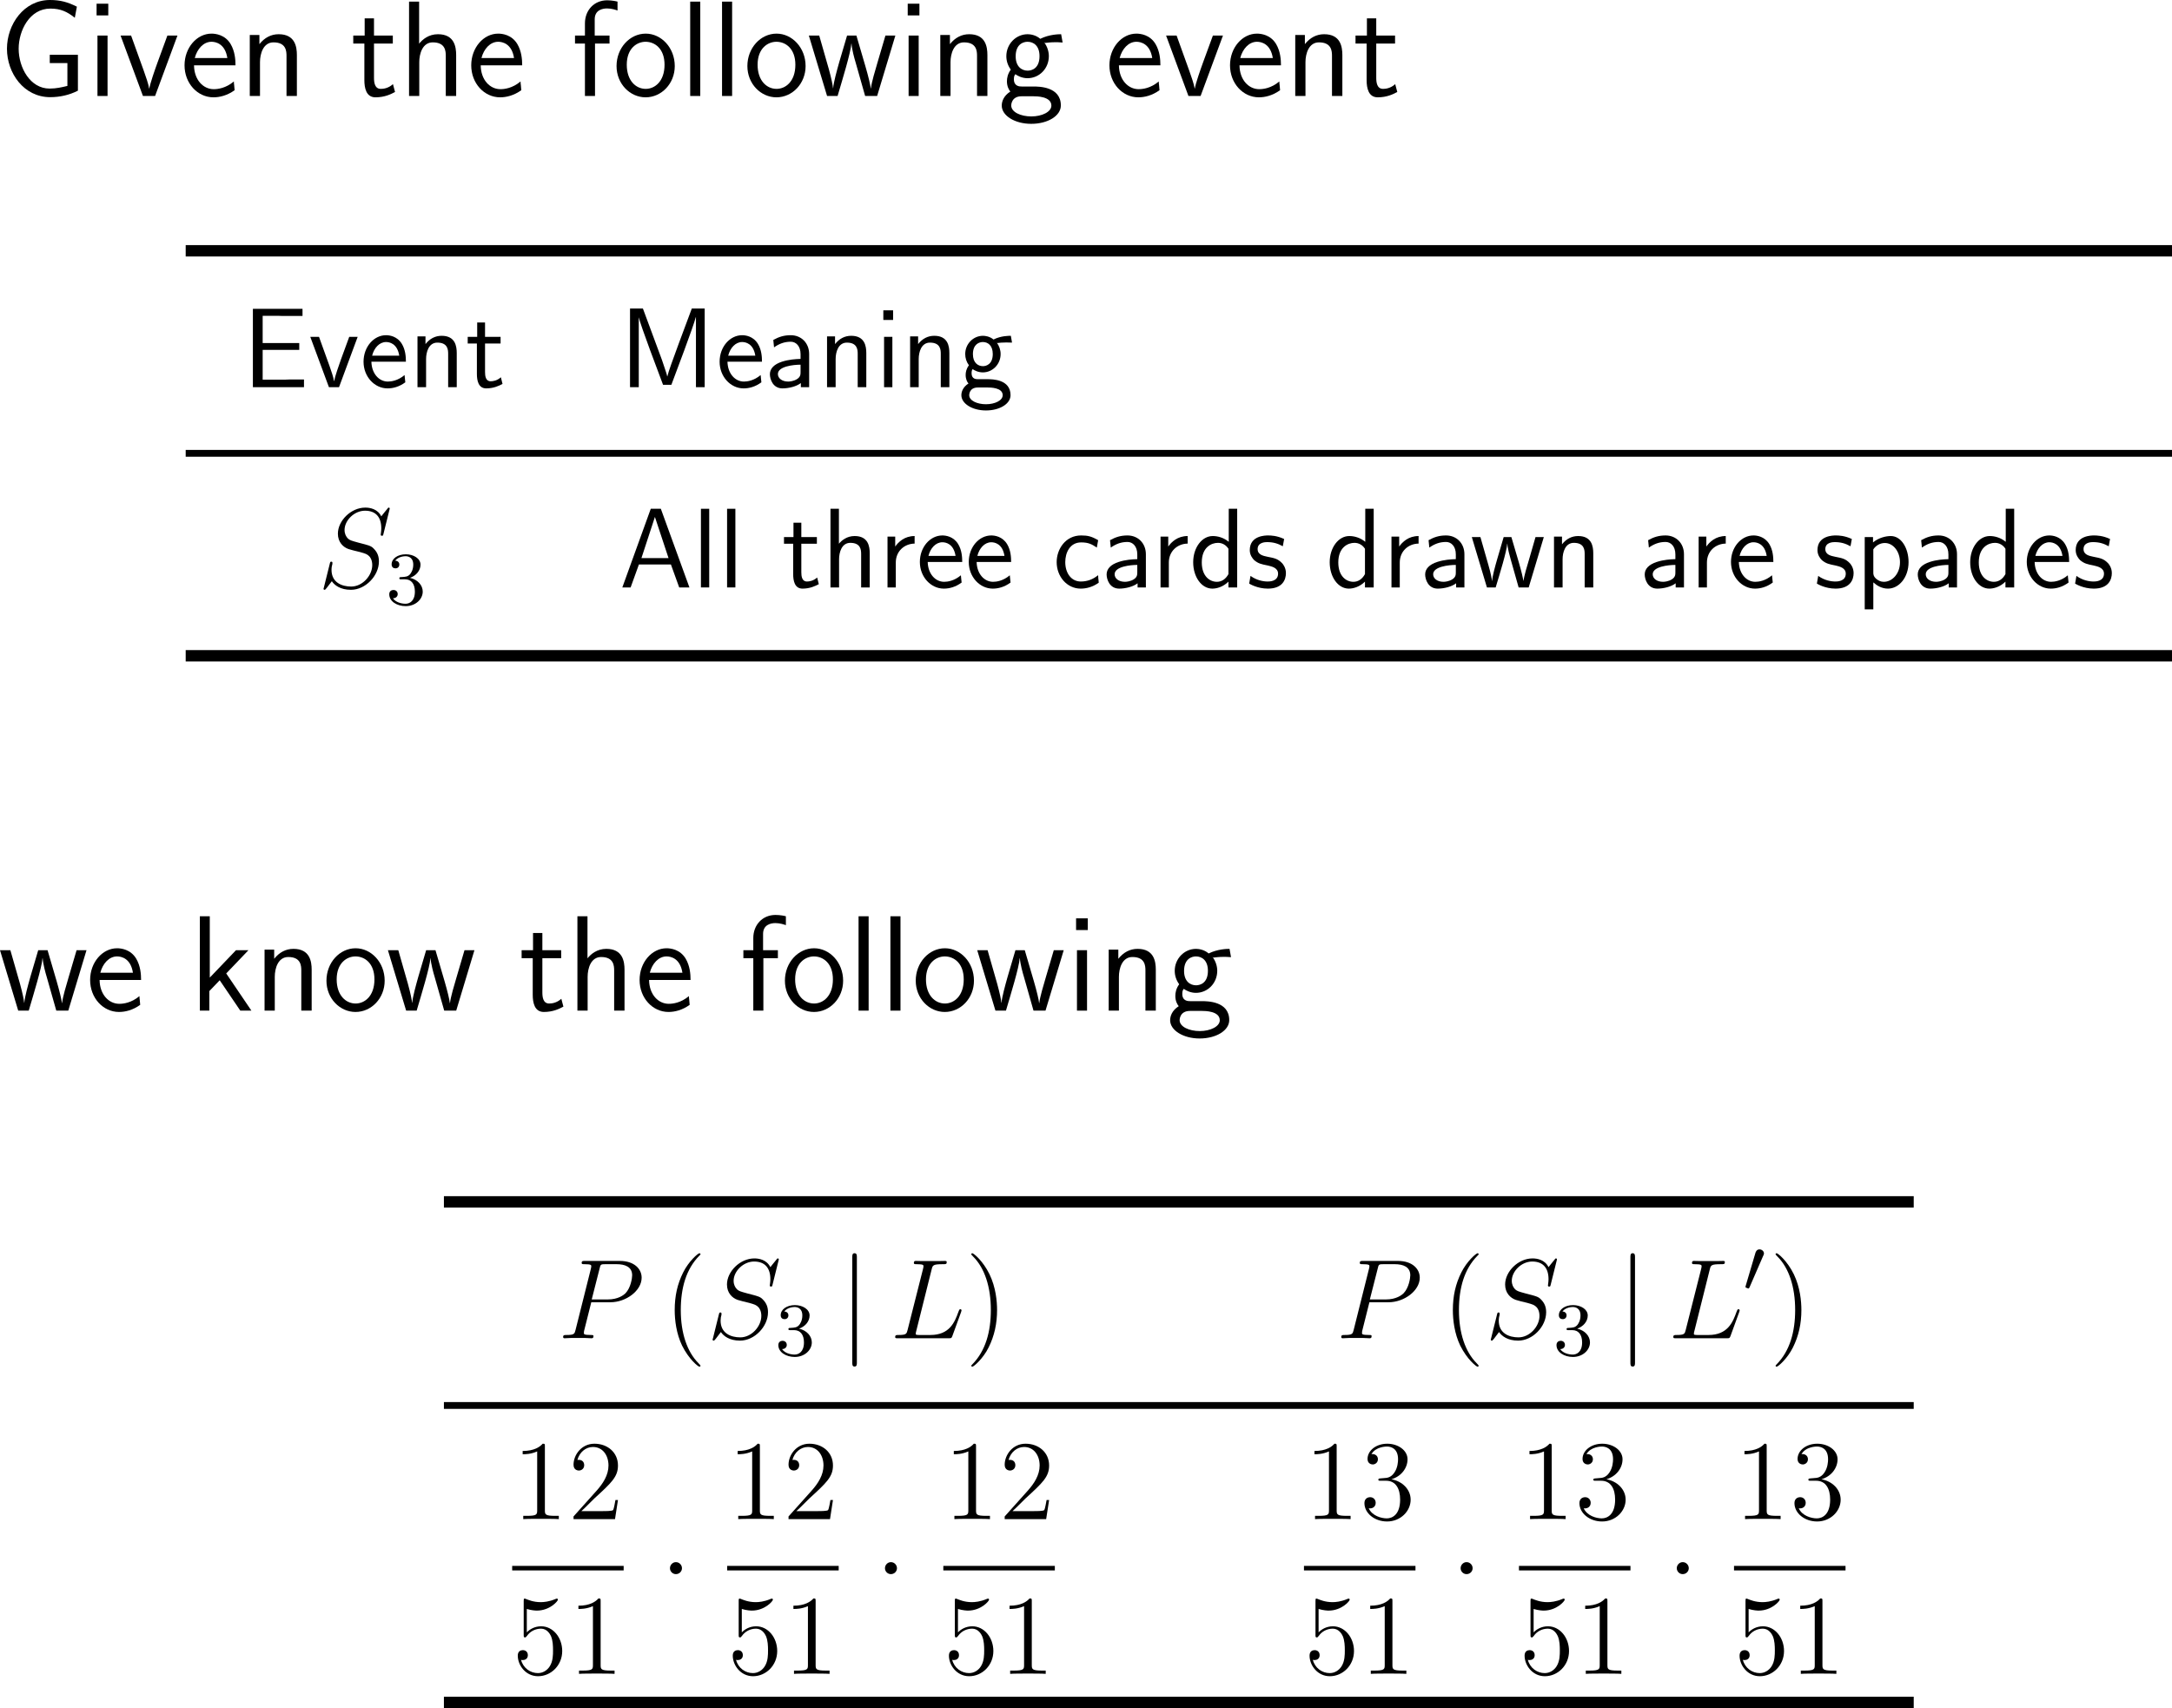 <?xml version="1.0" encoding="UTF-8"?>
<svg xmlns="http://www.w3.org/2000/svg" xmlns:xlink="http://www.w3.org/1999/xlink" width="286.382pt" height="225.221pt" viewBox="0 0 286.382 225.221" version="1.1">
<g id="surface1">
<path style=" stroke:none;fill-rule:nonzero;fill:rgb(0%,0%,0%);fill-opacity:1;" d="M 10.273 7.227 L 6.562 7.227 L 6.562 8.32 L 8.887 8.32 L 8.887 11.328 C 8.164 11.504 7.422 11.68 6.543 11.68 C 3.965 11.68 2.461 8.906 2.461 6.426 C 2.461 4.023 3.906 1.133 6.641 1.133 C 7.988 1.133 8.867 1.543 9.863 2.344 L 10.137 0.879 C 8.926 0.273 7.949 0 6.582 0 C 3.145 0 0.918 3.223 0.918 6.426 C 0.918 9.648 3.145 12.812 6.621 12.812 C 7.871 12.812 9.141 12.539 10.273 11.953 Z M 10.273 7.227 "/>
<path style=" stroke:none;fill-rule:nonzero;fill:rgb(0%,0%,0%);fill-opacity:1;" d="M 14.277 0.488 L 12.734 0.488 L 12.734 2.031 L 14.277 2.031 Z M 14.18 4.688 L 12.852 4.688 L 12.852 12.656 L 14.18 12.656 Z M 14.18 4.688 "/>
<path style=" stroke:none;fill-rule:nonzero;fill:rgb(0%,0%,0%);fill-opacity:1;" d="M 23.398 4.688 L 22.07 4.688 L 20.762 8.262 C 20.449 9.121 19.785 11.016 19.688 11.68 L 19.668 11.68 C 19.57 11.055 19.219 10.078 18.945 9.297 L 17.285 4.688 L 15.898 4.688 L 18.848 12.656 L 20.449 12.656 Z M 23.398 4.688 "/>
<path style=" stroke:none;fill-rule:nonzero;fill:rgb(0%,0%,0%);fill-opacity:1;" d="M 31.051 8.613 C 31.051 7.852 30.973 6.758 30.406 5.801 C 29.664 4.57 28.414 4.434 27.887 4.434 C 25.953 4.434 24.332 6.289 24.332 8.613 C 24.332 10.996 26.051 12.832 28.141 12.832 C 28.961 12.832 29.957 12.598 30.934 11.895 C 30.934 11.816 30.875 11.25 30.875 11.23 C 30.855 11.211 30.836 10.801 30.836 10.742 C 29.762 11.641 28.707 11.758 28.18 11.758 C 26.793 11.758 25.602 10.527 25.582 8.613 Z M 25.68 7.656 C 25.992 6.445 26.832 5.508 27.887 5.508 C 28.453 5.508 29.684 5.762 29.977 7.656 Z M 25.68 7.656 "/>
<path style=" stroke:none;fill-rule:nonzero;fill:rgb(0%,0%,0%);fill-opacity:1;" d="M 39.145 7.266 C 39.145 6.172 38.91 4.512 36.742 4.512 C 35.746 4.512 34.887 4.961 34.203 5.82 L 34.203 4.609 L 32.934 4.609 L 32.934 12.656 L 34.281 12.656 L 34.281 8.184 C 34.281 7.09 34.711 5.586 36.059 5.586 C 37.738 5.586 37.777 6.758 37.777 7.383 L 37.777 12.656 L 39.145 12.656 Z M 39.145 7.266 "/>
<path style=" stroke:none;fill-rule:nonzero;fill:rgb(0%,0%,0%);fill-opacity:1;" d="M 49.312 5.742 L 51.793 5.742 L 51.793 4.688 L 49.312 4.688 L 49.312 2.422 L 48.082 2.422 L 48.082 4.688 L 46.578 4.688 L 46.578 5.742 L 48.043 5.742 L 48.043 10.566 C 48.043 11.602 48.277 12.832 49.508 12.832 C 50.719 12.832 51.539 12.422 52.086 12.129 L 51.812 11.094 C 51.188 11.66 50.523 11.719 50.211 11.719 C 49.41 11.719 49.312 10.879 49.312 10.254 Z M 49.312 5.742 "/>
<path style=" stroke:none;fill-rule:nonzero;fill:rgb(0%,0%,0%);fill-opacity:1;" d="M 60.145 7.266 C 60.145 6.172 59.91 4.512 57.742 4.512 C 56.512 4.512 55.691 5.215 55.262 5.762 L 55.262 0.215 L 53.934 0.215 L 53.934 12.656 L 55.281 12.656 L 55.281 8.184 C 55.281 7.09 55.711 5.586 57.059 5.586 C 58.738 5.586 58.777 6.758 58.777 7.383 L 58.777 12.656 L 60.145 12.656 Z M 60.145 7.266 "/>
<path style=" stroke:none;fill-rule:nonzero;fill:rgb(0%,0%,0%);fill-opacity:1;" d="M 68.852 8.613 C 68.852 7.852 68.773 6.758 68.207 5.801 C 67.465 4.57 66.215 4.434 65.688 4.434 C 63.754 4.434 62.133 6.289 62.133 8.613 C 62.133 10.996 63.852 12.832 65.941 12.832 C 66.762 12.832 67.758 12.598 68.734 11.895 C 68.734 11.816 68.676 11.25 68.676 11.23 C 68.656 11.211 68.637 10.801 68.637 10.742 C 67.562 11.641 66.508 11.758 65.98 11.758 C 64.594 11.758 63.402 10.527 63.383 8.613 Z M 63.48 7.656 C 63.793 6.445 64.633 5.508 65.688 5.508 C 66.254 5.508 67.484 5.762 67.777 7.656 Z M 63.48 7.656 "/>
<path style=" stroke:none;fill-rule:nonzero;fill:rgb(0%,0%,0%);fill-opacity:1;" d="M 78.453 5.742 L 80.367 5.742 L 80.367 4.688 L 78.414 4.688 L 78.414 2.539 C 78.414 1.328 79.43 1.113 80.035 1.113 C 80.66 1.113 81.207 1.309 81.422 1.387 L 81.422 0.215 C 81.305 0.176 80.699 0.039 80.055 0.039 C 78.336 0.039 77.125 1.348 77.125 3.086 L 77.125 4.688 L 75.816 4.688 L 75.816 5.742 L 77.125 5.742 L 77.125 12.656 L 78.453 12.656 Z M 78.453 5.742 "/>
<path style=" stroke:none;fill-rule:nonzero;fill:rgb(0%,0%,0%);fill-opacity:1;" d="M 88.969 8.711 C 88.969 6.289 87.191 4.434 85.141 4.434 C 83.031 4.434 81.293 6.328 81.293 8.711 C 81.293 11.055 83.07 12.832 85.121 12.832 C 87.23 12.832 88.969 11.016 88.969 8.711 Z M 85.141 11.719 C 83.852 11.719 82.641 10.645 82.641 8.535 C 82.641 6.367 83.988 5.508 85.121 5.508 C 86.352 5.508 87.621 6.426 87.621 8.535 C 87.621 10.742 86.332 11.719 85.141 11.719 Z M 85.141 11.719 "/>
<path style=" stroke:none;fill-rule:nonzero;fill:rgb(0%,0%,0%);fill-opacity:1;" d="M 92.332 0.215 L 91.004 0.215 L 91.004 12.656 L 92.332 12.656 Z M 92.332 0.215 "/>
<path style=" stroke:none;fill-rule:nonzero;fill:rgb(0%,0%,0%);fill-opacity:1;" d="M 96.531 0.215 L 95.203 0.215 L 95.203 12.656 L 96.531 12.656 Z M 96.531 0.215 "/>
<path style=" stroke:none;fill-rule:nonzero;fill:rgb(0%,0%,0%);fill-opacity:1;" d="M 106.219 8.711 C 106.219 6.289 104.441 4.434 102.391 4.434 C 100.281 4.434 98.543 6.328 98.543 8.711 C 98.543 11.055 100.32 12.832 102.371 12.832 C 104.48 12.832 106.219 11.016 106.219 8.711 Z M 102.391 11.719 C 101.102 11.719 99.891 10.645 99.891 8.535 C 99.891 6.367 101.238 5.508 102.371 5.508 C 103.602 5.508 104.871 6.426 104.871 8.535 C 104.871 10.742 103.582 11.719 102.391 11.719 Z M 102.391 11.719 "/>
<path style=" stroke:none;fill-rule:nonzero;fill:rgb(0%,0%,0%);fill-opacity:1;" d="M 118.055 4.688 L 116.746 4.688 L 115.672 8.34 C 115.418 9.199 114.91 10.879 114.832 11.66 L 114.812 11.66 C 114.773 11.23 114.48 10.02 114.109 8.75 L 112.918 4.688 L 111.688 4.688 L 110.652 8.203 C 110.34 9.316 109.91 10.859 109.852 11.621 L 109.832 11.621 C 109.812 11.27 109.617 10.332 109.285 9.121 L 108.016 4.688 L 106.648 4.688 L 109.051 12.656 L 110.438 12.656 C 111.102 10.391 112.156 6.992 112.254 5.742 L 112.273 5.742 C 112.312 6.465 112.664 7.754 112.801 8.184 L 114.07 12.656 L 115.652 12.656 Z M 118.055 4.688 "/>
<path style=" stroke:none;fill-rule:nonzero;fill:rgb(0%,0%,0%);fill-opacity:1;" d="M 121.227 0.488 L 119.684 0.488 L 119.684 2.031 L 121.227 2.031 Z M 121.129 4.688 L 119.801 4.688 L 119.801 12.656 L 121.129 12.656 Z M 121.129 4.688 "/>
<path style=" stroke:none;fill-rule:nonzero;fill:rgb(0%,0%,0%);fill-opacity:1;" d="M 130.191 7.266 C 130.191 6.172 129.957 4.512 127.789 4.512 C 126.793 4.512 125.934 4.961 125.25 5.82 L 125.25 4.609 L 123.98 4.609 L 123.98 12.656 L 125.328 12.656 L 125.328 8.184 C 125.328 7.09 125.758 5.586 127.105 5.586 C 128.785 5.586 128.824 6.758 128.824 7.383 L 128.824 12.656 L 130.191 12.656 Z M 130.191 7.266 "/>
<path style=" stroke:none;fill-rule:nonzero;fill:rgb(0%,0%,0%);fill-opacity:1;" d="M 137.707 5.586 C 137.707 5.586 137.746 5.625 137.766 5.664 C 138.137 5.625 138.527 5.566 139.191 5.566 C 139.25 5.566 139.66 5.566 140.109 5.605 L 139.914 4.512 C 139.582 4.512 138.352 4.531 137.16 5.117 C 136.574 4.609 135.852 4.512 135.5 4.512 C 133.938 4.512 132.688 5.82 132.688 7.402 C 132.688 8.047 132.883 8.633 133.273 9.18 C 132.863 9.746 132.766 10.293 132.766 10.723 C 132.766 11.387 133.02 11.836 133.215 12.07 C 132.297 12.656 132.082 13.418 132.082 13.926 C 132.082 15.234 133.781 16.328 135.969 16.328 C 138.156 16.328 139.875 15.273 139.875 13.906 C 139.875 11.406 136.965 11.406 136.242 11.406 L 134.719 11.406 C 134.465 11.406 133.684 11.406 133.684 10.449 C 133.684 10.059 133.762 9.941 133.879 9.785 C 134.172 10 134.758 10.312 135.48 10.312 C 137.023 10.312 138.293 9.043 138.293 7.402 C 138.293 6.758 138.059 6.094 137.688 5.605 Z M 135.5 9.316 C 134.719 9.316 133.918 8.789 133.918 7.422 C 133.918 5.82 134.934 5.508 135.48 5.508 C 136.281 5.508 137.062 6.035 137.062 7.402 C 137.062 9.004 136.066 9.316 135.5 9.316 Z M 136.262 12.695 C 136.652 12.695 138.625 12.695 138.625 13.926 C 138.625 14.746 137.395 15.352 135.988 15.352 C 134.582 15.352 133.332 14.785 133.332 13.906 C 133.332 13.867 133.332 12.695 134.699 12.695 Z M 136.262 12.695 "/>
<path style=" stroke:none;fill-rule:nonzero;fill:rgb(0%,0%,0%);fill-opacity:1;" d="M 153 8.613 C 153 7.852 152.922 6.758 152.355 5.801 C 151.613 4.57 150.363 4.434 149.836 4.434 C 147.902 4.434 146.281 6.289 146.281 8.613 C 146.281 10.996 148 12.832 150.09 12.832 C 150.91 12.832 151.906 12.598 152.883 11.895 C 152.883 11.816 152.824 11.25 152.824 11.23 C 152.805 11.211 152.785 10.801 152.785 10.742 C 151.711 11.641 150.656 11.758 150.129 11.758 C 148.742 11.758 147.551 10.527 147.531 8.613 Z M 147.629 7.656 C 147.941 6.445 148.781 5.508 149.836 5.508 C 150.402 5.508 151.633 5.762 151.926 7.656 Z M 147.629 7.656 "/>
<path style=" stroke:none;fill-rule:nonzero;fill:rgb(0%,0%,0%);fill-opacity:1;" d="M 161.25 4.688 L 159.922 4.688 L 158.613 8.262 C 158.301 9.121 157.637 11.016 157.539 11.68 L 157.52 11.68 C 157.422 11.055 157.07 10.078 156.797 9.297 L 155.137 4.688 L 153.75 4.688 L 156.699 12.656 L 158.301 12.656 Z M 161.25 4.688 "/>
<path style=" stroke:none;fill-rule:nonzero;fill:rgb(0%,0%,0%);fill-opacity:1;" d="M 168.898 8.613 C 168.898 7.852 168.82 6.758 168.254 5.801 C 167.512 4.57 166.262 4.434 165.734 4.434 C 163.801 4.434 162.18 6.289 162.18 8.613 C 162.18 10.996 163.898 12.832 165.988 12.832 C 166.809 12.832 167.805 12.598 168.781 11.895 C 168.781 11.816 168.723 11.25 168.723 11.23 C 168.703 11.211 168.684 10.801 168.684 10.742 C 167.609 11.641 166.555 11.758 166.027 11.758 C 164.641 11.758 163.449 10.527 163.43 8.613 Z M 163.527 7.656 C 163.84 6.445 164.68 5.508 165.734 5.508 C 166.301 5.508 167.531 5.762 167.824 7.656 Z M 163.527 7.656 "/>
<path style=" stroke:none;fill-rule:nonzero;fill:rgb(0%,0%,0%);fill-opacity:1;" d="M 176.992 7.266 C 176.992 6.172 176.758 4.512 174.59 4.512 C 173.594 4.512 172.734 4.961 172.051 5.82 L 172.051 4.609 L 170.781 4.609 L 170.781 12.656 L 172.129 12.656 L 172.129 8.184 C 172.129 7.09 172.559 5.586 173.906 5.586 C 175.586 5.586 175.625 6.758 175.625 7.383 L 175.625 12.656 L 176.992 12.656 Z M 176.992 7.266 "/>
<path style=" stroke:none;fill-rule:nonzero;fill:rgb(0%,0%,0%);fill-opacity:1;" d="M 181.461 5.742 L 183.941 5.742 L 183.941 4.688 L 181.461 4.688 L 181.461 2.422 L 180.23 2.422 L 180.23 4.688 L 178.727 4.688 L 178.727 5.742 L 180.191 5.742 L 180.191 10.566 C 180.191 11.602 180.426 12.832 181.656 12.832 C 182.867 12.832 183.688 12.422 184.234 12.129 L 183.961 11.094 C 183.336 11.66 182.672 11.719 182.359 11.719 C 181.559 11.719 181.461 10.879 181.461 10.254 Z M 181.461 5.742 "/>
<path style=" stroke:none;fill-rule:nonzero;fill:rgb(0%,0%,0%);fill-opacity:1;" d="M 24.484 32.32 L 286.383 32.32 L 286.383 33.82 L 24.484 33.82 Z M 24.484 32.32 "/>
<path style=" stroke:none;fill-rule:nonzero;fill:rgb(0%,0%,0%);fill-opacity:1;" d="M 39.457 46.133 L 39.457 45.234 L 34.633 45.234 L 34.633 41.641 L 36.664 41.641 C 36.84 41.641 37.016 41.66 37.191 41.66 L 39.887 41.66 L 39.887 40.723 L 33.344 40.723 L 33.344 51.055 L 40.082 51.055 L 40.082 50.039 L 38.129 50.039 C 37.934 50.039 37.758 50.059 37.582 50.059 L 34.633 50.059 L 34.633 46.133 Z M 39.457 46.133 "/>
<path style=" stroke:none;fill-rule:nonzero;fill:rgb(0%,0%,0%);fill-opacity:1;" d="M 47.16 44.414 L 46.047 44.414 L 44.953 47.402 C 44.699 48.105 44.152 49.688 44.055 50.254 L 44.035 50.254 C 43.977 49.727 43.664 48.906 43.449 48.262 L 42.062 44.414 L 40.91 44.414 L 43.371 51.055 L 44.699 51.055 Z M 47.16 44.414 "/>
<path style=" stroke:none;fill-rule:nonzero;fill:rgb(0%,0%,0%);fill-opacity:1;" d="M 53.52 47.695 C 53.52 47.051 53.461 46.133 52.992 45.352 C 52.367 44.316 51.332 44.199 50.902 44.199 C 49.281 44.199 47.934 45.742 47.934 47.695 C 47.934 49.668 49.379 51.211 51.098 51.211 C 51.801 51.211 52.621 51.016 53.441 50.41 C 53.441 50.352 53.383 49.883 53.383 49.863 C 53.383 49.844 53.344 49.512 53.344 49.453 C 52.465 50.195 51.586 50.312 51.137 50.312 C 49.984 50.312 49.008 49.277 48.969 47.695 Z M 49.066 46.895 C 49.32 45.879 50.023 45.098 50.902 45.098 C 51.352 45.098 52.387 45.293 52.641 46.895 Z M 49.066 46.895 "/>
<path style=" stroke:none;fill-rule:nonzero;fill:rgb(0%,0%,0%);fill-opacity:1;" d="M 60.223 46.562 C 60.223 45.645 60.027 44.277 58.23 44.277 C 57.391 44.277 56.668 44.648 56.102 45.371 L 56.102 44.355 L 55.047 44.355 L 55.047 51.055 L 56.18 51.055 L 56.18 47.344 C 56.18 46.406 56.531 45.176 57.664 45.176 C 59.051 45.176 59.09 46.133 59.09 46.66 L 59.09 51.055 L 60.223 51.055 Z M 60.223 46.562 "/>
<path style=" stroke:none;fill-rule:nonzero;fill:rgb(0%,0%,0%);fill-opacity:1;" d="M 63.953 45.293 L 66.004 45.293 L 66.004 44.414 L 63.953 44.414 L 63.953 42.52 L 62.918 42.52 L 62.918 44.414 L 61.668 44.414 L 61.668 45.293 L 62.879 45.293 L 62.879 49.297 C 62.879 50.176 63.074 51.211 64.109 51.211 C 65.105 51.211 65.809 50.859 66.258 50.625 L 66.043 49.746 C 65.516 50.215 64.969 50.273 64.695 50.273 C 64.031 50.273 63.953 49.57 63.953 49.043 Z M 63.953 45.293 "/>
<path style=" stroke:none;fill-rule:nonzero;fill:rgb(0%,0%,0%);fill-opacity:1;" d="M 84.77 40.684 L 83.07 40.684 L 83.07 51.055 L 84.223 51.055 L 84.223 41.836 C 84.438 42.852 86.859 49.238 87.426 50.742 L 88.52 50.742 C 89.008 49.453 91.469 42.949 91.742 41.816 L 91.762 41.816 L 91.762 51.055 L 92.914 51.055 L 92.914 40.684 L 91.215 40.684 L 89.496 45.293 C 88.734 47.383 88.148 48.945 87.992 49.629 L 87.973 49.629 C 87.934 49.375 87.738 48.828 87.543 48.242 C 87.27 47.441 87.27 47.402 87.035 46.797 Z M 84.77 40.684 "/>
<path style=" stroke:none;fill-rule:nonzero;fill:rgb(0%,0%,0%);fill-opacity:1;" d="M 100.469 47.695 C 100.469 47.051 100.41 46.133 99.941 45.352 C 99.316 44.316 98.281 44.199 97.852 44.199 C 96.23 44.199 94.883 45.742 94.883 47.695 C 94.883 49.668 96.328 51.211 98.047 51.211 C 98.75 51.211 99.57 51.016 100.391 50.41 C 100.391 50.352 100.332 49.883 100.332 49.863 C 100.332 49.844 100.293 49.512 100.293 49.453 C 99.414 50.195 98.535 50.312 98.086 50.312 C 96.934 50.312 95.957 49.277 95.918 47.695 Z M 96.016 46.895 C 96.27 45.879 96.973 45.098 97.852 45.098 C 98.301 45.098 99.336 45.293 99.59 46.895 Z M 96.016 46.895 "/>
<path style=" stroke:none;fill-rule:nonzero;fill:rgb(0%,0%,0%);fill-opacity:1;" d="M 106.688 46.68 C 106.688 45.234 105.652 44.199 104.266 44.199 C 103.367 44.199 102.703 44.414 101.961 44.824 L 102.059 45.801 C 102.723 45.332 103.406 45.059 104.266 45.059 C 104.949 45.059 105.555 45.625 105.555 46.699 L 105.555 47.324 C 104.891 47.344 103.992 47.402 103.094 47.695 C 102.078 48.027 101.512 48.594 101.512 49.336 C 101.512 50 101.902 51.211 103.172 51.211 C 103.992 51.211 105.027 50.957 105.594 50.508 L 105.594 51.055 L 106.688 51.055 Z M 105.555 49.043 C 105.555 49.355 105.555 49.707 105.066 50 C 104.656 50.254 104.148 50.312 103.934 50.312 C 103.113 50.312 102.566 49.883 102.566 49.316 C 102.566 48.301 104.637 48.086 105.555 48.086 Z M 105.555 49.043 "/>
<path style=" stroke:none;fill-rule:nonzero;fill:rgb(0%,0%,0%);fill-opacity:1;" d="M 114.223 46.562 C 114.223 45.645 114.027 44.277 112.23 44.277 C 111.391 44.277 110.668 44.648 110.102 45.371 L 110.102 44.355 L 109.047 44.355 L 109.047 51.055 L 110.18 51.055 L 110.18 47.344 C 110.18 46.406 110.531 45.176 111.664 45.176 C 113.051 45.176 113.09 46.133 113.09 46.66 L 113.09 51.055 L 114.223 51.055 Z M 114.223 46.562 "/>
<path style=" stroke:none;fill-rule:nonzero;fill:rgb(0%,0%,0%);fill-opacity:1;" d="M 117.758 40.918 L 116.469 40.918 L 116.469 42.188 L 117.758 42.188 Z M 117.66 44.414 L 116.566 44.414 L 116.566 51.055 L 117.66 51.055 Z M 117.66 44.414 "/>
<path style=" stroke:none;fill-rule:nonzero;fill:rgb(0%,0%,0%);fill-opacity:1;" d="M 125.176 46.562 C 125.176 45.645 124.98 44.277 123.184 44.277 C 122.344 44.277 121.621 44.648 121.055 45.371 L 121.055 44.355 L 120 44.355 L 120 51.055 L 121.133 51.055 L 121.133 47.344 C 121.133 46.406 121.484 45.176 122.617 45.176 C 124.004 45.176 124.043 46.133 124.043 46.66 L 124.043 51.055 L 125.176 51.055 Z M 125.176 46.562 "/>
<path style=" stroke:none;fill-rule:nonzero;fill:rgb(0%,0%,0%);fill-opacity:1;" d="M 131.445 45.176 C 131.445 45.176 131.465 45.195 131.484 45.234 C 131.797 45.195 132.129 45.156 132.676 45.156 C 132.734 45.156 133.066 45.156 133.438 45.176 L 133.281 44.277 C 132.988 44.277 131.973 44.277 130.996 44.766 C 130.508 44.355 129.902 44.277 129.609 44.277 C 128.301 44.277 127.266 45.371 127.266 46.68 C 127.266 47.207 127.422 47.715 127.754 48.164 C 127.402 48.633 127.324 49.082 127.324 49.434 C 127.324 50 127.52 50.371 127.695 50.566 C 126.934 51.055 126.758 51.699 126.758 52.109 C 126.758 53.203 128.164 54.121 130 54.121 C 131.816 54.121 133.242 53.242 133.242 52.109 C 133.242 50 130.82 50 130.215 50 L 128.945 50 C 128.73 50 128.105 50 128.105 49.219 C 128.105 48.887 128.164 48.789 128.242 48.672 C 128.496 48.848 128.984 49.102 129.59 49.102 C 130.879 49.102 131.934 48.027 131.934 46.68 C 131.934 46.133 131.738 45.586 131.426 45.176 Z M 129.609 48.281 C 128.945 48.281 128.281 47.832 128.281 46.699 C 128.281 45.371 129.121 45.098 129.59 45.098 C 130.254 45.098 130.898 45.547 130.898 46.68 C 130.898 48.008 130.059 48.281 129.609 48.281 Z M 130.234 51.094 C 130.566 51.094 132.207 51.094 132.207 52.109 C 132.207 52.812 131.172 53.301 130 53.301 C 128.848 53.301 127.793 52.832 127.793 52.109 C 127.793 52.051 127.793 51.094 128.926 51.094 Z M 130.234 51.094 "/>
<path style=" stroke:none;fill-rule:nonzero;fill:rgb(0%,0%,0%);fill-opacity:1;" d="M 24.484 59.324 L 286.383 59.324 L 286.383 60.223 L 24.484 60.223 Z M 24.484 59.324 "/>
<path style=" stroke:none;fill-rule:nonzero;fill:rgb(0%,0%,0%);fill-opacity:1;" d="M 51.387 67.066 C 51.387 66.93 51.27 66.93 51.25 66.93 C 51.191 66.93 51.172 66.949 50.996 67.184 C 50.898 67.281 50.293 68.062 50.273 68.082 C 49.785 67.105 48.789 66.93 48.164 66.93 C 46.27 66.93 44.551 68.668 44.551 70.367 C 44.551 71.48 45.234 72.145 45.957 72.398 C 46.113 72.457 47.012 72.691 47.461 72.789 C 48.223 73.004 48.418 73.062 48.73 73.395 C 48.789 73.473 49.082 73.805 49.082 74.508 C 49.082 75.895 47.793 77.34 46.309 77.34 C 45.078 77.34 43.711 76.812 43.711 75.133 C 43.711 74.859 43.77 74.508 43.828 74.352 C 43.828 74.312 43.828 74.234 43.828 74.195 C 43.828 74.137 43.809 74.059 43.691 74.059 C 43.555 74.059 43.535 74.098 43.477 74.352 L 42.715 77.418 C 42.715 77.418 42.656 77.613 42.656 77.633 C 42.656 77.77 42.773 77.77 42.812 77.77 C 42.871 77.77 42.871 77.75 43.066 77.535 L 43.75 76.637 C 44.102 77.164 44.883 77.77 46.27 77.77 C 48.203 77.77 49.961 75.895 49.961 74.039 C 49.961 73.414 49.805 72.848 49.238 72.301 C 48.926 71.988 48.672 71.91 47.285 71.559 C 46.289 71.285 46.152 71.246 45.879 71.012 C 45.625 70.758 45.43 70.387 45.43 69.879 C 45.43 68.629 46.699 67.34 48.125 67.34 C 49.59 67.34 50.273 68.238 50.273 69.664 C 50.273 70.055 50.195 70.445 50.195 70.504 C 50.195 70.641 50.312 70.641 50.371 70.641 C 50.508 70.641 50.508 70.602 50.566 70.367 Z M 51.387 67.066 "/>
<path style=" stroke:none;fill-rule:nonzero;fill:rgb(0%,0%,0%);fill-opacity:1;" d="M 53.414 76.387 C 54.195 76.387 54.703 76.953 54.703 78.008 C 54.703 79.258 54 79.609 53.473 79.609 C 52.926 79.609 52.164 79.414 51.812 78.887 C 52.184 78.887 52.438 78.652 52.438 78.34 C 52.438 78.008 52.203 77.793 51.871 77.793 C 51.617 77.793 51.324 77.949 51.324 78.359 C 51.324 79.297 52.34 79.922 53.492 79.922 C 54.801 79.922 55.738 79.004 55.738 78.008 C 55.738 77.168 55.074 76.426 54.059 76.191 C 54.84 75.918 55.445 75.254 55.445 74.453 C 55.445 73.652 54.547 73.086 53.512 73.086 C 52.438 73.086 51.637 73.652 51.637 74.414 C 51.637 74.785 51.871 74.941 52.145 74.941 C 52.457 74.941 52.652 74.727 52.652 74.434 C 52.652 74.062 52.32 73.926 52.105 73.926 C 52.535 73.379 53.297 73.34 53.473 73.34 C 53.727 73.34 54.488 73.418 54.488 74.453 C 54.488 75.137 54.195 75.566 54.059 75.723 C 53.766 76.035 53.531 76.055 52.926 76.094 C 52.73 76.094 52.652 76.113 52.652 76.25 C 52.652 76.387 52.75 76.387 52.926 76.387 Z M 53.414 76.387 "/>
<path style=" stroke:none;fill-rule:nonzero;fill:rgb(0%,0%,0%);fill-opacity:1;" d="M 87.133 67.086 L 85.805 67.086 L 82.055 77.457 L 83.148 77.457 L 84.242 74.43 L 88.461 74.43 L 89.555 77.457 L 90.902 77.457 Z M 86.352 68.16 L 88.148 73.59 L 84.574 73.59 Z M 86.352 68.16 "/>
<path style=" stroke:none;fill-rule:nonzero;fill:rgb(0%,0%,0%);fill-opacity:1;" d="M 93.512 67.086 L 92.418 67.086 L 92.418 77.457 L 93.512 77.457 Z M 93.512 67.086 "/>
<path style=" stroke:none;fill-rule:nonzero;fill:rgb(0%,0%,0%);fill-opacity:1;" d="M 96.961 67.086 L 95.867 67.086 L 95.867 77.457 L 96.961 77.457 Z M 96.961 67.086 "/>
<path style=" stroke:none;fill-rule:nonzero;fill:rgb(0%,0%,0%);fill-opacity:1;" d="M 105.656 71.695 L 107.707 71.695 L 107.707 70.816 L 105.656 70.816 L 105.656 68.922 L 104.621 68.922 L 104.621 70.816 L 103.371 70.816 L 103.371 71.695 L 104.582 71.695 L 104.582 75.699 C 104.582 76.578 104.777 77.613 105.812 77.613 C 106.809 77.613 107.512 77.262 107.961 77.027 L 107.746 76.148 C 107.219 76.617 106.672 76.676 106.398 76.676 C 105.734 76.676 105.656 75.973 105.656 75.445 Z M 105.656 71.695 "/>
<path style=" stroke:none;fill-rule:nonzero;fill:rgb(0%,0%,0%);fill-opacity:1;" d="M 114.676 72.965 C 114.676 72.047 114.48 70.68 112.684 70.68 C 111.648 70.68 110.965 71.266 110.613 71.695 L 110.613 67.086 L 109.5 67.086 L 109.5 77.457 L 110.633 77.457 L 110.633 73.746 C 110.633 72.809 110.984 71.578 112.117 71.578 C 113.504 71.578 113.543 72.535 113.543 73.062 L 113.543 77.457 L 114.676 77.457 Z M 114.676 72.965 "/>
<path style=" stroke:none;fill-rule:nonzero;fill:rgb(0%,0%,0%);fill-opacity:1;" d="M 118.113 74.176 C 118.113 72.672 119.246 71.695 120.594 71.676 L 120.594 70.68 C 119.246 70.68 118.445 71.48 118.035 72.066 L 118.035 70.758 L 117.02 70.758 L 117.02 77.457 L 118.113 77.457 Z M 118.113 74.176 "/>
<path style=" stroke:none;fill-rule:nonzero;fill:rgb(0%,0%,0%);fill-opacity:1;" d="M 126.871 74.098 C 126.871 73.453 126.812 72.535 126.344 71.754 C 125.719 70.719 124.684 70.602 124.254 70.602 C 122.633 70.602 121.285 72.145 121.285 74.098 C 121.285 76.07 122.73 77.613 124.449 77.613 C 125.152 77.613 125.973 77.418 126.793 76.812 C 126.793 76.754 126.734 76.285 126.734 76.266 C 126.734 76.246 126.695 75.914 126.695 75.855 C 125.816 76.598 124.938 76.715 124.488 76.715 C 123.336 76.715 122.359 75.68 122.32 74.098 Z M 122.418 73.297 C 122.672 72.281 123.375 71.5 124.254 71.5 C 124.703 71.5 125.738 71.695 125.992 73.297 Z M 122.418 73.297 "/>
<path style=" stroke:none;fill-rule:nonzero;fill:rgb(0%,0%,0%);fill-opacity:1;" d="M 133.32 74.098 C 133.32 73.453 133.262 72.535 132.793 71.754 C 132.168 70.719 131.133 70.602 130.703 70.602 C 129.082 70.602 127.734 72.145 127.734 74.098 C 127.734 76.07 129.18 77.613 130.898 77.613 C 131.602 77.613 132.422 77.418 133.242 76.812 C 133.242 76.754 133.184 76.285 133.184 76.266 C 133.184 76.246 133.145 75.914 133.145 75.855 C 132.266 76.598 131.387 76.715 130.938 76.715 C 129.785 76.715 128.809 75.68 128.77 74.098 Z M 128.867 73.297 C 129.121 72.281 129.824 71.5 130.703 71.5 C 131.152 71.5 132.188 71.695 132.441 73.297 Z M 128.867 73.297 "/>
<path style=" stroke:none;fill-rule:nonzero;fill:rgb(0%,0%,0%);fill-opacity:1;" d="M 144.793 75.836 C 144.109 76.402 143.348 76.676 142.508 76.676 C 141.258 76.676 140.457 75.582 140.457 74.117 C 140.457 72.887 141.062 71.52 142.547 71.52 C 143.543 71.52 143.973 71.773 144.617 72.203 L 144.793 71.227 C 143.914 70.719 143.426 70.602 142.547 70.602 C 140.477 70.602 139.324 72.418 139.324 74.117 C 139.324 76.031 140.691 77.613 142.488 77.613 C 143.211 77.613 144.051 77.418 144.871 76.832 C 144.871 76.793 144.832 76.324 144.812 76.266 Z M 144.793 75.836 "/>
<path style=" stroke:none;fill-rule:nonzero;fill:rgb(0%,0%,0%);fill-opacity:1;" d="M 151.086 73.082 C 151.086 71.637 150.051 70.602 148.664 70.602 C 147.766 70.602 147.102 70.816 146.359 71.227 L 146.457 72.203 C 147.121 71.734 147.805 71.461 148.664 71.461 C 149.348 71.461 149.953 72.027 149.953 73.102 L 149.953 73.727 C 149.289 73.746 148.391 73.805 147.492 74.098 C 146.477 74.43 145.91 74.996 145.91 75.738 C 145.91 76.402 146.301 77.613 147.57 77.613 C 148.391 77.613 149.426 77.359 149.992 76.91 L 149.992 77.457 L 151.086 77.457 Z M 149.953 75.445 C 149.953 75.758 149.953 76.109 149.465 76.402 C 149.055 76.656 148.547 76.715 148.332 76.715 C 147.512 76.715 146.965 76.285 146.965 75.719 C 146.965 74.703 149.035 74.488 149.953 74.488 Z M 149.953 75.445 "/>
<path style=" stroke:none;fill-rule:nonzero;fill:rgb(0%,0%,0%);fill-opacity:1;" d="M 154.113 74.176 C 154.113 72.672 155.246 71.695 156.594 71.676 L 156.594 70.68 C 155.246 70.68 154.445 71.48 154.035 72.066 L 154.035 70.758 L 153.02 70.758 L 153.02 77.457 L 154.113 77.457 Z M 154.113 74.176 "/>
<path style=" stroke:none;fill-rule:nonzero;fill:rgb(0%,0%,0%);fill-opacity:1;" d="M 163.125 67.086 L 162.012 67.086 L 162.012 71.441 C 161.328 70.875 160.547 70.68 159.902 70.68 C 158.477 70.68 157.324 72.203 157.324 74.137 C 157.324 76.07 158.418 77.613 159.844 77.613 C 160.391 77.613 161.23 77.418 161.973 76.695 L 161.973 77.457 L 163.125 77.457 Z M 161.973 75.699 C 161.621 76.344 161.094 76.715 160.449 76.715 C 159.531 76.715 158.457 76.012 158.457 74.156 C 158.457 72.164 159.727 71.578 160.586 71.578 C 161.172 71.578 161.66 71.871 161.973 72.359 Z M 161.973 75.699 "/>
<path style=" stroke:none;fill-rule:nonzero;fill:rgb(0%,0%,0%);fill-opacity:1;" d="M 169.316 71.07 C 168.359 70.621 167.559 70.602 167.207 70.602 C 166.875 70.602 164.785 70.602 164.785 72.535 C 164.785 73.199 165.156 73.648 165.371 73.863 C 165.918 74.312 166.289 74.391 167.168 74.566 C 167.656 74.684 168.516 74.859 168.516 75.641 C 168.516 76.676 167.363 76.676 167.148 76.676 C 166.562 76.676 165.684 76.52 164.883 75.934 L 164.707 76.949 C 164.766 76.988 165.781 77.613 167.168 77.613 C 169.102 77.613 169.551 76.441 169.551 75.562 C 169.551 74.801 169.102 74.312 169.043 74.254 C 168.477 73.668 168.027 73.59 167.129 73.414 C 166.582 73.297 165.82 73.16 165.82 72.398 C 165.82 71.48 166.875 71.48 167.07 71.48 C 167.852 71.48 168.477 71.656 169.141 72.027 Z M 169.316 71.07 "/>
<path style=" stroke:none;fill-rule:nonzero;fill:rgb(0%,0%,0%);fill-opacity:1;" d="M 181.125 67.086 L 180.012 67.086 L 180.012 71.441 C 179.328 70.875 178.547 70.68 177.902 70.68 C 176.477 70.68 175.324 72.203 175.324 74.137 C 175.324 76.07 176.418 77.613 177.844 77.613 C 178.391 77.613 179.23 77.418 179.973 76.695 L 179.973 77.457 L 181.125 77.457 Z M 179.973 75.699 C 179.621 76.344 179.094 76.715 178.449 76.715 C 177.531 76.715 176.457 76.012 176.457 74.156 C 176.457 72.164 177.727 71.578 178.586 71.578 C 179.172 71.578 179.66 71.871 179.973 72.359 Z M 179.973 75.699 "/>
<path style=" stroke:none;fill-rule:nonzero;fill:rgb(0%,0%,0%);fill-opacity:1;" d="M 184.562 74.176 C 184.562 72.672 185.695 71.695 187.043 71.676 L 187.043 70.68 C 185.695 70.68 184.895 71.48 184.484 72.066 L 184.484 70.758 L 183.469 70.758 L 183.469 77.457 L 184.562 77.457 Z M 184.562 74.176 "/>
<path style=" stroke:none;fill-rule:nonzero;fill:rgb(0%,0%,0%);fill-opacity:1;" d="M 193.086 73.082 C 193.086 71.637 192.051 70.602 190.664 70.602 C 189.766 70.602 189.102 70.816 188.359 71.227 L 188.457 72.203 C 189.121 71.734 189.805 71.461 190.664 71.461 C 191.348 71.461 191.953 72.027 191.953 73.102 L 191.953 73.727 C 191.289 73.746 190.391 73.805 189.492 74.098 C 188.477 74.43 187.91 74.996 187.91 75.738 C 187.91 76.402 188.301 77.613 189.57 77.613 C 190.391 77.613 191.426 77.359 191.992 76.91 L 191.992 77.457 L 193.086 77.457 Z M 191.953 75.445 C 191.953 75.758 191.953 76.109 191.465 76.402 C 191.055 76.656 190.547 76.715 190.332 76.715 C 189.512 76.715 188.965 76.285 188.965 75.719 C 188.965 74.703 191.035 74.488 191.953 74.488 Z M 191.953 75.445 "/>
<path style=" stroke:none;fill-rule:nonzero;fill:rgb(0%,0%,0%);fill-opacity:1;" d="M 203.555 70.816 L 202.461 70.816 L 201.582 73.863 C 201.367 74.566 200.938 75.973 200.879 76.617 C 200.82 76.266 200.586 75.27 200.273 74.195 L 199.277 70.816 L 198.262 70.816 L 197.402 73.746 C 197.129 74.684 196.777 75.973 196.738 76.598 L 196.719 76.598 C 196.699 76.305 196.543 75.523 196.25 74.508 L 195.195 70.816 L 194.062 70.816 L 196.055 77.457 L 197.207 77.457 C 197.773 75.582 198.652 72.73 198.73 71.695 L 198.75 71.695 C 198.77 72.301 199.082 73.375 199.18 73.727 L 200.234 77.457 L 201.562 77.457 Z M 203.555 70.816 "/>
<path style=" stroke:none;fill-rule:nonzero;fill:rgb(0%,0%,0%);fill-opacity:1;" d="M 210.074 72.965 C 210.074 72.047 209.879 70.68 208.082 70.68 C 207.242 70.68 206.52 71.051 205.953 71.773 L 205.953 70.758 L 204.898 70.758 L 204.898 77.457 L 206.031 77.457 L 206.031 73.746 C 206.031 72.809 206.383 71.578 207.516 71.578 C 208.902 71.578 208.941 72.535 208.941 73.062 L 208.941 77.457 L 210.074 77.457 Z M 210.074 72.965 "/>
<path style=" stroke:none;fill-rule:nonzero;fill:rgb(0%,0%,0%);fill-opacity:1;" d="M 222.035 73.082 C 222.035 71.637 221 70.602 219.613 70.602 C 218.715 70.602 218.051 70.816 217.309 71.227 L 217.406 72.203 C 218.07 71.734 218.754 71.461 219.613 71.461 C 220.297 71.461 220.902 72.027 220.902 73.102 L 220.902 73.727 C 220.238 73.746 219.34 73.805 218.441 74.098 C 217.426 74.43 216.859 74.996 216.859 75.738 C 216.859 76.402 217.25 77.613 218.52 77.613 C 219.34 77.613 220.375 77.359 220.941 76.91 L 220.941 77.457 L 222.035 77.457 Z M 220.902 75.445 C 220.902 75.758 220.902 76.109 220.414 76.402 C 220.004 76.656 219.496 76.715 219.281 76.715 C 218.461 76.715 217.914 76.285 217.914 75.719 C 217.914 74.703 219.984 74.488 220.902 74.488 Z M 220.902 75.445 "/>
<path style=" stroke:none;fill-rule:nonzero;fill:rgb(0%,0%,0%);fill-opacity:1;" d="M 225.062 74.176 C 225.062 72.672 226.195 71.695 227.543 71.676 L 227.543 70.68 C 226.195 70.68 225.395 71.48 224.984 72.066 L 224.984 70.758 L 223.969 70.758 L 223.969 77.457 L 225.062 77.457 Z M 225.062 74.176 "/>
<path style=" stroke:none;fill-rule:nonzero;fill:rgb(0%,0%,0%);fill-opacity:1;" d="M 233.82 74.098 C 233.82 73.453 233.762 72.535 233.293 71.754 C 232.668 70.719 231.633 70.602 231.203 70.602 C 229.582 70.602 228.234 72.145 228.234 74.098 C 228.234 76.07 229.68 77.613 231.398 77.613 C 232.102 77.613 232.922 77.418 233.742 76.812 C 233.742 76.754 233.684 76.285 233.684 76.266 C 233.684 76.246 233.645 75.914 233.645 75.855 C 232.766 76.598 231.887 76.715 231.438 76.715 C 230.285 76.715 229.309 75.68 229.27 74.098 Z M 229.367 73.297 C 229.621 72.281 230.324 71.5 231.203 71.5 C 231.652 71.5 232.688 71.695 232.941 73.297 Z M 229.367 73.297 "/>
<path style=" stroke:none;fill-rule:nonzero;fill:rgb(0%,0%,0%);fill-opacity:1;" d="M 244.168 71.07 C 243.211 70.621 242.41 70.602 242.059 70.602 C 241.727 70.602 239.637 70.602 239.637 72.535 C 239.637 73.199 240.008 73.648 240.223 73.863 C 240.77 74.312 241.141 74.391 242.02 74.566 C 242.508 74.684 243.367 74.859 243.367 75.641 C 243.367 76.676 242.215 76.676 242 76.676 C 241.414 76.676 240.535 76.52 239.734 75.934 L 239.559 76.949 C 239.617 76.988 240.633 77.613 242.02 77.613 C 243.953 77.613 244.402 76.441 244.402 75.562 C 244.402 74.801 243.953 74.312 243.895 74.254 C 243.328 73.668 242.879 73.59 241.98 73.414 C 241.434 73.297 240.672 73.16 240.672 72.398 C 240.672 71.48 241.727 71.48 241.922 71.48 C 242.703 71.48 243.328 71.656 243.992 72.027 Z M 244.168 71.07 "/>
<path style=" stroke:none;fill-rule:nonzero;fill:rgb(0%,0%,0%);fill-opacity:1;" d="M 247 76.793 C 247.508 77.242 248.133 77.613 248.934 77.613 C 250.379 77.613 251.648 76.148 251.648 74.117 C 251.648 72.32 250.711 70.68 249.305 70.68 C 248.699 70.68 247.742 70.875 246.961 71.52 L 246.961 70.816 L 245.867 70.816 L 245.867 80.348 L 247 80.348 Z M 247 72.438 C 247.332 71.93 247.898 71.598 248.523 71.598 C 249.617 71.598 250.516 72.711 250.516 74.137 C 250.516 75.641 249.5 76.715 248.387 76.715 C 247.977 76.715 247.684 76.559 247.41 76.344 C 247.039 76.031 247 75.758 247 75.523 Z M 247 72.438 "/>
<path style=" stroke:none;fill-rule:nonzero;fill:rgb(0%,0%,0%);fill-opacity:1;" d="M 258.035 73.082 C 258.035 71.637 257 70.602 255.613 70.602 C 254.715 70.602 254.051 70.816 253.309 71.227 L 253.406 72.203 C 254.07 71.734 254.754 71.461 255.613 71.461 C 256.297 71.461 256.902 72.027 256.902 73.102 L 256.902 73.727 C 256.238 73.746 255.34 73.805 254.441 74.098 C 253.426 74.43 252.859 74.996 252.859 75.738 C 252.859 76.402 253.25 77.613 254.52 77.613 C 255.34 77.613 256.375 77.359 256.941 76.91 L 256.941 77.457 L 258.035 77.457 Z M 256.902 75.445 C 256.902 75.758 256.902 76.109 256.414 76.402 C 256.004 76.656 255.496 76.715 255.281 76.715 C 254.461 76.715 253.914 76.285 253.914 75.719 C 253.914 74.703 255.984 74.488 256.902 74.488 Z M 256.902 75.445 "/>
<path style=" stroke:none;fill-rule:nonzero;fill:rgb(0%,0%,0%);fill-opacity:1;" d="M 265.574 67.086 L 264.461 67.086 L 264.461 71.441 C 263.777 70.875 262.996 70.68 262.352 70.68 C 260.926 70.68 259.773 72.203 259.773 74.137 C 259.773 76.07 260.867 77.613 262.293 77.613 C 262.84 77.613 263.68 77.418 264.422 76.695 L 264.422 77.457 L 265.574 77.457 Z M 264.422 75.699 C 264.07 76.344 263.543 76.715 262.898 76.715 C 261.98 76.715 260.906 76.012 260.906 74.156 C 260.906 72.164 262.176 71.578 263.035 71.578 C 263.621 71.578 264.109 71.871 264.422 72.359 Z M 264.422 75.699 "/>
<path style=" stroke:none;fill-rule:nonzero;fill:rgb(0%,0%,0%);fill-opacity:1;" d="M 272.82 74.098 C 272.82 73.453 272.762 72.535 272.293 71.754 C 271.668 70.719 270.633 70.602 270.203 70.602 C 268.582 70.602 267.234 72.145 267.234 74.098 C 267.234 76.07 268.68 77.613 270.398 77.613 C 271.102 77.613 271.922 77.418 272.742 76.812 C 272.742 76.754 272.684 76.285 272.684 76.266 C 272.684 76.246 272.645 75.914 272.645 75.855 C 271.766 76.598 270.887 76.715 270.438 76.715 C 269.285 76.715 268.309 75.68 268.27 74.098 Z M 268.367 73.297 C 268.621 72.281 269.324 71.5 270.203 71.5 C 270.652 71.5 271.688 71.695 271.941 73.297 Z M 268.367 73.297 "/>
<path style=" stroke:none;fill-rule:nonzero;fill:rgb(0%,0%,0%);fill-opacity:1;" d="M 278.215 71.07 C 277.258 70.621 276.457 70.602 276.105 70.602 C 275.773 70.602 273.684 70.602 273.684 72.535 C 273.684 73.199 274.055 73.648 274.27 73.863 C 274.816 74.312 275.188 74.391 276.066 74.566 C 276.555 74.684 277.414 74.859 277.414 75.641 C 277.414 76.676 276.262 76.676 276.047 76.676 C 275.461 76.676 274.582 76.52 273.781 75.934 L 273.605 76.949 C 273.664 76.988 274.68 77.613 276.066 77.613 C 278 77.613 278.449 76.441 278.449 75.562 C 278.449 74.801 278 74.312 277.941 74.254 C 277.375 73.668 276.926 73.59 276.027 73.414 C 275.48 73.297 274.719 73.16 274.719 72.398 C 274.719 71.48 275.773 71.48 275.969 71.48 C 276.75 71.48 277.375 71.656 278.039 72.027 Z M 278.215 71.07 "/>
<path style=" stroke:none;fill-rule:nonzero;fill:rgb(0%,0%,0%);fill-opacity:1;" d="M 24.484 85.719 L 286.383 85.719 L 286.383 87.219 L 24.484 87.219 Z M 24.484 85.719 "/>
<path style=" stroke:none;fill-rule:nonzero;fill:rgb(0%,0%,0%);fill-opacity:1;" d="M 11.406 125.289 L 10.098 125.289 L 9.023 128.941 C 8.77 129.801 8.262 131.48 8.184 132.262 L 8.164 132.262 C 8.125 131.832 7.832 130.621 7.461 129.352 L 6.27 125.289 L 5.039 125.289 L 4.004 128.805 C 3.691 129.918 3.262 131.461 3.203 132.223 L 3.184 132.223 C 3.164 131.871 2.969 130.934 2.637 129.723 L 1.367 125.289 L 0 125.289 L 2.402 133.258 L 3.789 133.258 C 4.453 130.992 5.508 127.594 5.605 126.344 L 5.625 126.344 C 5.664 127.066 6.016 128.355 6.152 128.785 L 7.422 133.258 L 9.004 133.258 Z M 11.406 125.289 "/>
<path style=" stroke:none;fill-rule:nonzero;fill:rgb(0%,0%,0%);fill-opacity:1;" d="M 18.602 129.215 C 18.602 128.453 18.523 127.359 17.957 126.402 C 17.215 125.172 15.965 125.035 15.438 125.035 C 13.504 125.035 11.883 126.891 11.883 129.215 C 11.883 131.598 13.602 133.434 15.691 133.434 C 16.512 133.434 17.508 133.199 18.484 132.496 C 18.484 132.418 18.426 131.852 18.426 131.832 C 18.406 131.812 18.387 131.402 18.387 131.344 C 17.312 132.242 16.258 132.359 15.73 132.359 C 14.344 132.359 13.152 131.129 13.133 129.215 Z M 13.23 128.258 C 13.543 127.047 14.383 126.109 15.438 126.109 C 16.004 126.109 17.234 126.363 17.527 128.258 Z M 13.23 128.258 "/>
<path style=" stroke:none;fill-rule:nonzero;fill:rgb(0%,0%,0%);fill-opacity:1;" d="M 29.828 128.355 L 32.758 125.289 L 31.117 125.289 L 27.66 128.902 L 27.66 120.816 L 26.352 120.816 L 26.352 133.258 L 27.602 133.258 L 27.602 130.68 L 28.969 129.254 L 31.684 133.258 L 33.148 133.258 Z M 29.828 128.355 "/>
<path style=" stroke:none;fill-rule:nonzero;fill:rgb(0%,0%,0%);fill-opacity:1;" d="M 41.094 127.867 C 41.094 126.773 40.859 125.113 38.691 125.113 C 37.695 125.113 36.836 125.562 36.152 126.422 L 36.152 125.211 L 34.883 125.211 L 34.883 133.258 L 36.23 133.258 L 36.23 128.785 C 36.23 127.691 36.66 126.188 38.008 126.188 C 39.688 126.188 39.727 127.359 39.727 127.984 L 39.727 133.258 L 41.094 133.258 Z M 41.094 127.867 "/>
<path style=" stroke:none;fill-rule:nonzero;fill:rgb(0%,0%,0%);fill-opacity:1;" d="M 50.719 129.312 C 50.719 126.891 48.941 125.035 46.891 125.035 C 44.781 125.035 43.043 126.93 43.043 129.312 C 43.043 131.656 44.82 133.434 46.871 133.434 C 48.98 133.434 50.719 131.617 50.719 129.312 Z M 46.891 132.32 C 45.602 132.32 44.391 131.246 44.391 129.137 C 44.391 126.969 45.738 126.109 46.871 126.109 C 48.102 126.109 49.371 127.027 49.371 129.137 C 49.371 131.344 48.082 132.32 46.891 132.32 Z M 46.891 132.32 "/>
<path style=" stroke:none;fill-rule:nonzero;fill:rgb(0%,0%,0%);fill-opacity:1;" d="M 62.555 125.289 L 61.246 125.289 L 60.172 128.941 C 59.918 129.801 59.41 131.48 59.332 132.262 L 59.312 132.262 C 59.273 131.832 58.98 130.621 58.609 129.352 L 57.418 125.289 L 56.188 125.289 L 55.152 128.805 C 54.84 129.918 54.41 131.461 54.352 132.223 L 54.332 132.223 C 54.312 131.871 54.117 130.934 53.785 129.723 L 52.516 125.289 L 51.148 125.289 L 53.551 133.258 L 54.938 133.258 C 55.602 130.992 56.656 127.594 56.754 126.344 L 56.773 126.344 C 56.812 127.066 57.164 128.355 57.301 128.785 L 58.57 133.258 L 60.152 133.258 Z M 62.555 125.289 "/>
<path style=" stroke:none;fill-rule:nonzero;fill:rgb(0%,0%,0%);fill-opacity:1;" d="M 71.512 126.344 L 73.992 126.344 L 73.992 125.289 L 71.512 125.289 L 71.512 123.023 L 70.281 123.023 L 70.281 125.289 L 68.777 125.289 L 68.777 126.344 L 70.242 126.344 L 70.242 131.168 C 70.242 132.203 70.477 133.434 71.707 133.434 C 72.918 133.434 73.738 133.023 74.285 132.73 L 74.012 131.695 C 73.387 132.262 72.723 132.32 72.41 132.32 C 71.609 132.32 71.512 131.48 71.512 130.855 Z M 71.512 126.344 "/>
<path style=" stroke:none;fill-rule:nonzero;fill:rgb(0%,0%,0%);fill-opacity:1;" d="M 82.344 127.867 C 82.344 126.773 82.109 125.113 79.941 125.113 C 78.711 125.113 77.891 125.816 77.461 126.363 L 77.461 120.816 L 76.133 120.816 L 76.133 133.258 L 77.48 133.258 L 77.48 128.785 C 77.48 127.691 77.91 126.188 79.258 126.188 C 80.938 126.188 80.977 127.359 80.977 127.984 L 80.977 133.258 L 82.344 133.258 Z M 82.344 127.867 "/>
<path style=" stroke:none;fill-rule:nonzero;fill:rgb(0%,0%,0%);fill-opacity:1;" d="M 91.051 129.215 C 91.051 128.453 90.973 127.359 90.406 126.402 C 89.664 125.172 88.414 125.035 87.887 125.035 C 85.953 125.035 84.332 126.891 84.332 129.215 C 84.332 131.598 86.051 133.434 88.141 133.434 C 88.961 133.434 89.957 133.199 90.934 132.496 C 90.934 132.418 90.875 131.852 90.875 131.832 C 90.855 131.812 90.836 131.402 90.836 131.344 C 89.762 132.242 88.707 132.359 88.18 132.359 C 86.793 132.359 85.602 131.129 85.582 129.215 Z M 85.68 128.258 C 85.992 127.047 86.832 126.109 87.887 126.109 C 88.453 126.109 89.684 126.363 89.977 128.258 Z M 85.68 128.258 "/>
<path style=" stroke:none;fill-rule:nonzero;fill:rgb(0%,0%,0%);fill-opacity:1;" d="M 100.652 126.344 L 102.566 126.344 L 102.566 125.289 L 100.613 125.289 L 100.613 123.141 C 100.613 121.93 101.629 121.715 102.234 121.715 C 102.859 121.715 103.406 121.91 103.621 121.988 L 103.621 120.816 C 103.504 120.777 102.898 120.641 102.254 120.641 C 100.535 120.641 99.324 121.949 99.324 123.688 L 99.324 125.289 L 98.016 125.289 L 98.016 126.344 L 99.324 126.344 L 99.324 133.258 L 100.652 133.258 Z M 100.652 126.344 "/>
<path style=" stroke:none;fill-rule:nonzero;fill:rgb(0%,0%,0%);fill-opacity:1;" d="M 111.168 129.312 C 111.168 126.891 109.391 125.035 107.34 125.035 C 105.23 125.035 103.492 126.93 103.492 129.312 C 103.492 131.656 105.27 133.434 107.32 133.434 C 109.43 133.434 111.168 131.617 111.168 129.312 Z M 107.34 132.32 C 106.051 132.32 104.84 131.246 104.84 129.137 C 104.84 126.969 106.188 126.109 107.32 126.109 C 108.551 126.109 109.82 127.027 109.82 129.137 C 109.82 131.344 108.531 132.32 107.34 132.32 Z M 107.34 132.32 "/>
<path style=" stroke:none;fill-rule:nonzero;fill:rgb(0%,0%,0%);fill-opacity:1;" d="M 114.531 120.816 L 113.203 120.816 L 113.203 133.258 L 114.531 133.258 Z M 114.531 120.816 "/>
<path style=" stroke:none;fill-rule:nonzero;fill:rgb(0%,0%,0%);fill-opacity:1;" d="M 118.73 120.816 L 117.402 120.816 L 117.402 133.258 L 118.73 133.258 Z M 118.73 120.816 "/>
<path style=" stroke:none;fill-rule:nonzero;fill:rgb(0%,0%,0%);fill-opacity:1;" d="M 128.418 129.312 C 128.418 126.891 126.641 125.035 124.59 125.035 C 122.48 125.035 120.742 126.93 120.742 129.312 C 120.742 131.656 122.52 133.434 124.57 133.434 C 126.68 133.434 128.418 131.617 128.418 129.312 Z M 124.59 132.32 C 123.301 132.32 122.09 131.246 122.09 129.137 C 122.09 126.969 123.438 126.109 124.57 126.109 C 125.801 126.109 127.07 127.027 127.07 129.137 C 127.07 131.344 125.781 132.32 124.59 132.32 Z M 124.59 132.32 "/>
<path style=" stroke:none;fill-rule:nonzero;fill:rgb(0%,0%,0%);fill-opacity:1;" d="M 140.254 125.289 L 138.945 125.289 L 137.871 128.941 C 137.617 129.801 137.109 131.48 137.031 132.262 L 137.012 132.262 C 136.973 131.832 136.68 130.621 136.309 129.352 L 135.117 125.289 L 133.887 125.289 L 132.852 128.805 C 132.539 129.918 132.109 131.461 132.051 132.223 L 132.031 132.223 C 132.012 131.871 131.816 130.934 131.484 129.723 L 130.215 125.289 L 128.848 125.289 L 131.25 133.258 L 132.637 133.258 C 133.301 130.992 134.355 127.594 134.453 126.344 L 134.473 126.344 C 134.512 127.066 134.863 128.355 135 128.785 L 136.27 133.258 L 137.852 133.258 Z M 140.254 125.289 "/>
<path style=" stroke:none;fill-rule:nonzero;fill:rgb(0%,0%,0%);fill-opacity:1;" d="M 143.426 121.09 L 141.883 121.09 L 141.883 122.633 L 143.426 122.633 Z M 143.328 125.289 L 142 125.289 L 142 133.258 L 143.328 133.258 Z M 143.328 125.289 "/>
<path style=" stroke:none;fill-rule:nonzero;fill:rgb(0%,0%,0%);fill-opacity:1;" d="M 152.395 127.867 C 152.395 126.773 152.16 125.113 149.992 125.113 C 148.996 125.113 148.137 125.562 147.453 126.422 L 147.453 125.211 L 146.184 125.211 L 146.184 133.258 L 147.531 133.258 L 147.531 128.785 C 147.531 127.691 147.961 126.188 149.309 126.188 C 150.988 126.188 151.027 127.359 151.027 127.984 L 151.027 133.258 L 152.395 133.258 Z M 152.395 127.867 "/>
<path style=" stroke:none;fill-rule:nonzero;fill:rgb(0%,0%,0%);fill-opacity:1;" d="M 159.91 126.188 C 159.91 126.188 159.949 126.227 159.969 126.266 C 160.34 126.227 160.73 126.168 161.395 126.168 C 161.453 126.168 161.863 126.168 162.312 126.207 L 162.117 125.113 C 161.785 125.113 160.555 125.133 159.363 125.719 C 158.777 125.211 158.055 125.113 157.703 125.113 C 156.141 125.113 154.891 126.422 154.891 128.004 C 154.891 128.648 155.086 129.234 155.477 129.781 C 155.066 130.348 154.969 130.895 154.969 131.324 C 154.969 131.988 155.223 132.438 155.418 132.672 C 154.5 133.258 154.285 134.02 154.285 134.527 C 154.285 135.836 155.984 136.93 158.172 136.93 C 160.359 136.93 162.078 135.875 162.078 134.508 C 162.078 132.008 159.168 132.008 158.445 132.008 L 156.922 132.008 C 156.668 132.008 155.887 132.008 155.887 131.051 C 155.887 130.66 155.965 130.543 156.082 130.387 C 156.375 130.602 156.961 130.914 157.684 130.914 C 159.227 130.914 160.496 129.645 160.496 128.004 C 160.496 127.359 160.262 126.695 159.891 126.207 Z M 157.703 129.918 C 156.922 129.918 156.121 129.391 156.121 128.023 C 156.121 126.422 157.137 126.109 157.684 126.109 C 158.484 126.109 159.266 126.637 159.266 128.004 C 159.266 129.605 158.27 129.918 157.703 129.918 Z M 158.465 133.297 C 158.855 133.297 160.828 133.297 160.828 134.527 C 160.828 135.348 159.598 135.953 158.191 135.953 C 156.785 135.953 155.535 135.387 155.535 134.508 C 155.535 134.469 155.535 133.297 156.902 133.297 Z M 158.465 133.297 "/>
<path style=" stroke:none;fill-rule:nonzero;fill:rgb(0%,0%,0%);fill-opacity:1;" d="M 58.531 157.723 L 252.328 157.723 L 252.328 159.219 L 58.531 159.219 Z M 58.531 157.723 "/>
<path style=" stroke:none;fill-rule:nonzero;fill:rgb(0%,0%,0%);fill-opacity:1;" d="M 77.961 171.711 L 80.48 171.711 C 82.551 171.711 84.602 170.188 84.602 168.469 C 84.602 167.316 83.625 166.262 81.73 166.262 L 77.121 166.262 C 76.828 166.262 76.691 166.262 76.691 166.535 C 76.691 166.691 76.828 166.691 77.062 166.691 C 77.961 166.691 77.961 166.809 77.961 166.965 C 77.961 167.004 77.961 167.082 77.902 167.316 L 75.891 175.344 C 75.754 175.871 75.734 176.027 74.68 176.027 C 74.406 176.027 74.25 176.027 74.25 176.301 C 74.25 176.457 74.387 176.457 74.465 176.457 C 74.758 176.457 75.051 176.418 75.344 176.418 L 77.082 176.418 C 77.375 176.418 77.688 176.457 77.961 176.457 C 78.098 176.457 78.254 176.457 78.254 176.164 C 78.254 176.027 78.117 176.027 77.902 176.027 C 77.004 176.027 76.984 175.91 76.984 175.773 C 76.984 175.695 77.004 175.598 77.004 175.52 Z M 79.055 167.277 C 79.172 166.711 79.23 166.691 79.816 166.691 L 81.301 166.691 C 82.414 166.691 83.352 167.043 83.352 168.156 C 83.352 168.547 83.156 169.816 82.473 170.52 C 82.219 170.773 81.496 171.34 80.129 171.34 L 78.02 171.34 Z M 79.055 167.277 "/>
<path style=" stroke:none;fill-rule:nonzero;fill:rgb(0%,0%,0%);fill-opacity:1;" d="M 92.359 180.09 C 92.359 180.051 92.359 180.012 92.105 179.758 C 90.602 178.254 89.762 175.793 89.762 172.746 C 89.762 169.836 90.465 167.336 92.203 165.578 C 92.359 165.441 92.359 165.422 92.359 165.363 C 92.359 165.285 92.281 165.246 92.223 165.246 C 92.027 165.246 90.797 166.32 90.074 167.785 C 89.312 169.309 88.961 170.891 88.961 172.746 C 88.961 174.074 89.176 175.852 89.938 177.434 C 90.836 179.23 92.047 180.207 92.223 180.207 C 92.281 180.207 92.359 180.168 92.359 180.09 Z M 92.359 180.09 "/>
<path style=" stroke:none;fill-rule:nonzero;fill:rgb(0%,0%,0%);fill-opacity:1;" d="M 102.688 166.066 C 102.688 165.93 102.57 165.93 102.551 165.93 C 102.492 165.93 102.473 165.949 102.297 166.184 C 102.199 166.281 101.594 167.062 101.574 167.082 C 101.086 166.105 100.09 165.93 99.465 165.93 C 97.57 165.93 95.852 167.668 95.852 169.367 C 95.852 170.48 96.535 171.145 97.258 171.398 C 97.414 171.457 98.312 171.691 98.762 171.789 C 99.523 172.004 99.719 172.062 100.031 172.395 C 100.09 172.473 100.383 172.805 100.383 173.508 C 100.383 174.895 99.094 176.34 97.609 176.34 C 96.379 176.34 95.012 175.812 95.012 174.133 C 95.012 173.859 95.07 173.508 95.129 173.352 C 95.129 173.312 95.129 173.234 95.129 173.195 C 95.129 173.137 95.109 173.059 94.992 173.059 C 94.855 173.059 94.836 173.098 94.777 173.352 L 94.016 176.418 C 94.016 176.418 93.957 176.613 93.957 176.633 C 93.957 176.77 94.074 176.77 94.113 176.77 C 94.172 176.77 94.172 176.75 94.367 176.535 L 95.051 175.637 C 95.402 176.164 96.184 176.77 97.57 176.77 C 99.504 176.77 101.262 174.895 101.262 173.039 C 101.262 172.414 101.105 171.848 100.539 171.301 C 100.227 170.988 99.973 170.91 98.586 170.559 C 97.59 170.285 97.453 170.246 97.18 170.012 C 96.926 169.758 96.73 169.387 96.73 168.879 C 96.73 167.629 98 166.34 99.426 166.34 C 100.891 166.34 101.574 167.238 101.574 168.664 C 101.574 169.055 101.496 169.445 101.496 169.504 C 101.496 169.641 101.613 169.641 101.672 169.641 C 101.809 169.641 101.809 169.602 101.867 169.367 Z M 102.688 166.066 "/>
<path style=" stroke:none;fill-rule:nonzero;fill:rgb(0%,0%,0%);fill-opacity:1;" d="M 104.715 175.387 C 105.496 175.387 106.004 175.953 106.004 177.008 C 106.004 178.258 105.301 178.609 104.773 178.609 C 104.227 178.609 103.465 178.414 103.113 177.887 C 103.484 177.887 103.738 177.652 103.738 177.34 C 103.738 177.008 103.504 176.793 103.172 176.793 C 102.918 176.793 102.625 176.949 102.625 177.359 C 102.625 178.297 103.641 178.922 104.793 178.922 C 106.102 178.922 107.039 178.004 107.039 177.008 C 107.039 176.168 106.375 175.426 105.359 175.191 C 106.141 174.918 106.746 174.254 106.746 173.453 C 106.746 172.652 105.848 172.086 104.812 172.086 C 103.738 172.086 102.938 172.652 102.938 173.414 C 102.938 173.785 103.172 173.941 103.445 173.941 C 103.758 173.941 103.953 173.727 103.953 173.434 C 103.953 173.062 103.621 172.926 103.406 172.926 C 103.836 172.379 104.598 172.34 104.773 172.34 C 105.027 172.34 105.789 172.418 105.789 173.453 C 105.789 174.137 105.496 174.566 105.359 174.723 C 105.066 175.035 104.832 175.055 104.227 175.094 C 104.031 175.094 103.953 175.113 103.953 175.25 C 103.953 175.387 104.051 175.387 104.227 175.387 Z M 104.715 175.387 "/>
<path style=" stroke:none;fill-rule:nonzero;fill:rgb(0%,0%,0%);fill-opacity:1;" d="M 112.98 165.793 C 112.98 165.52 112.98 165.246 112.668 165.246 C 112.375 165.246 112.375 165.52 112.375 165.793 L 112.375 179.66 C 112.375 179.914 112.375 180.188 112.668 180.188 C 112.98 180.188 112.98 179.914 112.98 179.66 Z M 112.98 165.793 "/>
<path style=" stroke:none;fill-rule:nonzero;fill:rgb(0%,0%,0%);fill-opacity:1;" d="M 122.836 167.395 C 122.973 166.828 123.012 166.691 124.32 166.691 C 124.73 166.691 124.828 166.691 124.828 166.398 C 124.828 166.262 124.672 166.262 124.613 166.262 C 124.301 166.262 123.969 166.281 123.676 166.281 L 121.664 166.281 C 121.391 166.281 121.059 166.262 120.766 166.262 C 120.648 166.262 120.492 166.262 120.492 166.535 C 120.492 166.691 120.629 166.691 120.844 166.691 C 121.762 166.691 121.762 166.809 121.762 166.965 C 121.762 167.004 121.762 167.082 121.703 167.316 L 119.672 175.344 C 119.535 175.871 119.516 176.027 118.461 176.027 C 118.188 176.027 118.031 176.027 118.031 176.301 C 118.031 176.457 118.129 176.457 118.422 176.457 L 125.121 176.457 C 125.453 176.457 125.453 176.438 125.57 176.164 L 126.723 173 C 126.742 172.922 126.781 172.824 126.781 172.785 C 126.781 172.688 126.703 172.629 126.625 172.629 C 126.605 172.629 126.527 172.629 126.508 172.688 C 126.469 172.707 126.469 172.746 126.352 173.02 C 125.883 174.328 125.199 176.027 122.68 176.027 L 121.254 176.027 C 121.039 176.027 121 176.027 120.922 176.008 C 120.746 175.988 120.746 175.969 120.746 175.852 C 120.746 175.734 120.766 175.656 120.805 175.52 Z M 122.836 167.395 "/>
<path style=" stroke:none;fill-rule:nonzero;fill:rgb(0%,0%,0%);fill-opacity:1;" d="M 131.465 172.746 C 131.465 171.594 131.309 169.758 130.469 168.02 C 129.59 166.223 128.359 165.246 128.203 165.246 C 128.145 165.246 128.066 165.285 128.066 165.363 C 128.066 165.422 128.066 165.441 128.32 165.695 C 129.824 167.199 130.645 169.68 130.645 172.727 C 130.645 175.617 129.941 178.117 128.223 179.875 C 128.066 180.012 128.066 180.051 128.066 180.09 C 128.066 180.168 128.145 180.207 128.203 180.207 C 128.398 180.207 129.629 179.133 130.352 177.668 C 131.113 176.145 131.465 174.523 131.465 172.746 Z M 131.465 172.746 "/>
<path style=" stroke:none;fill-rule:nonzero;fill:rgb(0%,0%,0%);fill-opacity:1;" d="M 180.559 171.711 L 183.078 171.711 C 185.148 171.711 187.199 170.188 187.199 168.469 C 187.199 167.316 186.223 166.262 184.328 166.262 L 179.719 166.262 C 179.426 166.262 179.289 166.262 179.289 166.535 C 179.289 166.691 179.426 166.691 179.66 166.691 C 180.559 166.691 180.559 166.809 180.559 166.965 C 180.559 167.004 180.559 167.082 180.5 167.316 L 178.488 175.344 C 178.352 175.871 178.332 176.027 177.277 176.027 C 177.004 176.027 176.848 176.027 176.848 176.301 C 176.848 176.457 176.984 176.457 177.062 176.457 C 177.355 176.457 177.648 176.418 177.941 176.418 L 179.68 176.418 C 179.973 176.418 180.285 176.457 180.559 176.457 C 180.695 176.457 180.852 176.457 180.852 176.164 C 180.852 176.027 180.715 176.027 180.5 176.027 C 179.602 176.027 179.582 175.91 179.582 175.773 C 179.582 175.695 179.602 175.598 179.602 175.52 Z M 181.652 167.277 C 181.77 166.711 181.828 166.691 182.414 166.691 L 183.898 166.691 C 185.012 166.691 185.949 167.043 185.949 168.156 C 185.949 168.547 185.754 169.816 185.07 170.52 C 184.816 170.773 184.094 171.34 182.727 171.34 L 180.617 171.34 Z M 181.652 167.277 "/>
<path style=" stroke:none;fill-rule:nonzero;fill:rgb(0%,0%,0%);fill-opacity:1;" d="M 194.961 180.09 C 194.961 180.051 194.961 180.012 194.707 179.758 C 193.203 178.254 192.363 175.793 192.363 172.746 C 192.363 169.836 193.066 167.336 194.805 165.578 C 194.961 165.441 194.961 165.422 194.961 165.363 C 194.961 165.285 194.883 165.246 194.824 165.246 C 194.629 165.246 193.398 166.32 192.676 167.785 C 191.914 169.309 191.562 170.891 191.562 172.746 C 191.562 174.074 191.777 175.852 192.539 177.434 C 193.438 179.23 194.648 180.207 194.824 180.207 C 194.883 180.207 194.961 180.168 194.961 180.09 Z M 194.961 180.09 "/>
<path style=" stroke:none;fill-rule:nonzero;fill:rgb(0%,0%,0%);fill-opacity:1;" d="M 205.289 166.066 C 205.289 165.93 205.172 165.93 205.152 165.93 C 205.094 165.93 205.074 165.949 204.898 166.184 C 204.801 166.281 204.195 167.062 204.176 167.082 C 203.688 166.105 202.691 165.93 202.066 165.93 C 200.172 165.93 198.453 167.668 198.453 169.367 C 198.453 170.48 199.137 171.145 199.859 171.398 C 200.016 171.457 200.914 171.691 201.363 171.789 C 202.125 172.004 202.32 172.062 202.633 172.395 C 202.691 172.473 202.984 172.805 202.984 173.508 C 202.984 174.895 201.695 176.34 200.211 176.34 C 198.98 176.34 197.613 175.812 197.613 174.133 C 197.613 173.859 197.672 173.508 197.73 173.352 C 197.73 173.312 197.73 173.234 197.73 173.195 C 197.73 173.137 197.711 173.059 197.594 173.059 C 197.457 173.059 197.438 173.098 197.379 173.352 L 196.617 176.418 C 196.617 176.418 196.559 176.613 196.559 176.633 C 196.559 176.77 196.676 176.77 196.715 176.77 C 196.773 176.77 196.773 176.75 196.969 176.535 L 197.652 175.637 C 198.004 176.164 198.785 176.77 200.172 176.77 C 202.105 176.77 203.863 174.895 203.863 173.039 C 203.863 172.414 203.707 171.848 203.141 171.301 C 202.828 170.988 202.574 170.91 201.188 170.559 C 200.191 170.285 200.055 170.246 199.781 170.012 C 199.527 169.758 199.332 169.387 199.332 168.879 C 199.332 167.629 200.602 166.34 202.027 166.34 C 203.492 166.34 204.176 167.238 204.176 168.664 C 204.176 169.055 204.098 169.445 204.098 169.504 C 204.098 169.641 204.215 169.641 204.273 169.641 C 204.41 169.641 204.41 169.602 204.469 169.367 Z M 205.289 166.066 "/>
<path style=" stroke:none;fill-rule:nonzero;fill:rgb(0%,0%,0%);fill-opacity:1;" d="M 207.316 175.387 C 208.098 175.387 208.605 175.953 208.605 177.008 C 208.605 178.258 207.902 178.609 207.375 178.609 C 206.828 178.609 206.066 178.414 205.715 177.887 C 206.086 177.887 206.34 177.652 206.34 177.34 C 206.34 177.008 206.105 176.793 205.773 176.793 C 205.52 176.793 205.227 176.949 205.227 177.359 C 205.227 178.297 206.242 178.922 207.395 178.922 C 208.703 178.922 209.641 178.004 209.641 177.008 C 209.641 176.168 208.977 175.426 207.961 175.191 C 208.742 174.918 209.348 174.254 209.348 173.453 C 209.348 172.652 208.449 172.086 207.414 172.086 C 206.34 172.086 205.539 172.652 205.539 173.414 C 205.539 173.785 205.773 173.941 206.047 173.941 C 206.359 173.941 206.555 173.727 206.555 173.434 C 206.555 173.062 206.223 172.926 206.008 172.926 C 206.438 172.379 207.199 172.34 207.375 172.34 C 207.629 172.34 208.391 172.418 208.391 173.453 C 208.391 174.137 208.098 174.566 207.961 174.723 C 207.668 175.035 207.434 175.055 206.828 175.094 C 206.633 175.094 206.555 175.113 206.555 175.25 C 206.555 175.387 206.652 175.387 206.828 175.387 Z M 207.316 175.387 "/>
<path style=" stroke:none;fill-rule:nonzero;fill:rgb(0%,0%,0%);fill-opacity:1;" d="M 215.578 165.793 C 215.578 165.52 215.578 165.246 215.266 165.246 C 214.973 165.246 214.973 165.52 214.973 165.793 L 214.973 179.66 C 214.973 179.914 214.973 180.188 215.266 180.188 C 215.578 180.188 215.578 179.914 215.578 179.66 Z M 215.578 165.793 "/>
<path style=" stroke:none;fill-rule:nonzero;fill:rgb(0%,0%,0%);fill-opacity:1;" d="M 225.434 167.395 C 225.57 166.828 225.609 166.691 226.918 166.691 C 227.328 166.691 227.426 166.691 227.426 166.398 C 227.426 166.262 227.27 166.262 227.211 166.262 C 226.898 166.262 226.566 166.281 226.273 166.281 L 224.262 166.281 C 223.988 166.281 223.656 166.262 223.363 166.262 C 223.246 166.262 223.09 166.262 223.09 166.535 C 223.09 166.691 223.227 166.691 223.441 166.691 C 224.359 166.691 224.359 166.809 224.359 166.965 C 224.359 167.004 224.359 167.082 224.301 167.316 L 222.27 175.344 C 222.133 175.871 222.113 176.027 221.059 176.027 C 220.785 176.027 220.629 176.027 220.629 176.301 C 220.629 176.457 220.727 176.457 221.02 176.457 L 227.719 176.457 C 228.051 176.457 228.051 176.438 228.168 176.164 L 229.32 173 C 229.34 172.922 229.379 172.824 229.379 172.785 C 229.379 172.688 229.301 172.629 229.223 172.629 C 229.203 172.629 229.125 172.629 229.105 172.688 C 229.066 172.707 229.066 172.746 228.949 173.02 C 228.48 174.328 227.797 176.027 225.277 176.027 L 223.852 176.027 C 223.637 176.027 223.598 176.027 223.52 176.008 C 223.344 175.988 223.344 175.969 223.344 175.852 C 223.344 175.734 223.363 175.656 223.402 175.52 Z M 225.434 167.395 "/>
<path style=" stroke:none;fill-rule:nonzero;fill:rgb(0%,0%,0%);fill-opacity:1;" d="M 232.484 165.578 C 232.543 165.461 232.582 165.383 232.582 165.285 C 232.582 164.953 232.27 164.738 231.996 164.738 C 231.605 164.738 231.488 165.09 231.449 165.227 L 230.18 169.523 C 230.141 169.641 230.141 169.66 230.141 169.68 C 230.141 169.758 230.199 169.777 230.297 169.816 C 230.492 169.895 230.512 169.895 230.531 169.895 C 230.551 169.895 230.609 169.895 230.688 169.719 Z M 232.484 165.578 "/>
<path style=" stroke:none;fill-rule:nonzero;fill:rgb(0%,0%,0%);fill-opacity:1;" d="M 237.516 172.746 C 237.516 171.594 237.359 169.758 236.52 168.02 C 235.641 166.223 234.41 165.246 234.254 165.246 C 234.195 165.246 234.117 165.285 234.117 165.363 C 234.117 165.422 234.117 165.441 234.371 165.695 C 235.875 167.199 236.695 169.68 236.695 172.727 C 236.695 175.617 235.992 178.117 234.273 179.875 C 234.117 180.012 234.117 180.051 234.117 180.09 C 234.117 180.168 234.195 180.207 234.254 180.207 C 234.449 180.207 235.68 179.133 236.402 177.668 C 237.164 176.145 237.516 174.523 237.516 172.746 Z M 237.516 172.746 "/>
<path style=" stroke:none;fill-rule:nonzero;fill:rgb(0%,0%,0%);fill-opacity:1;" d="M 58.531 184.871 L 252.328 184.871 L 252.328 185.77 L 58.531 185.77 Z M 58.531 184.871 "/>
<path style=" stroke:none;fill-rule:nonzero;fill:rgb(0%,0%,0%);fill-opacity:1;" d="M 71.844 190.734 C 71.844 190.383 71.844 190.363 71.551 190.363 C 71.199 190.773 70.438 191.32 68.914 191.32 L 68.914 191.75 C 69.246 191.75 69.988 191.75 70.828 191.379 L 70.828 199.152 C 70.828 199.699 70.77 199.875 69.461 199.875 L 68.992 199.875 L 68.992 200.305 C 69.402 200.266 70.848 200.266 71.336 200.266 C 71.844 200.266 73.27 200.266 73.68 200.305 L 73.68 199.875 L 73.211 199.875 C 71.902 199.875 71.844 199.699 71.844 199.152 Z M 71.844 190.734 "/>
<path style=" stroke:none;fill-rule:nonzero;fill:rgb(0%,0%,0%);fill-opacity:1;" d="M 81.48 197.785 L 81.148 197.785 C 81.09 198.039 80.973 198.879 80.836 199.113 C 80.719 199.25 79.879 199.25 79.43 199.25 L 76.656 199.25 C 77.066 198.898 77.984 197.941 78.355 197.59 C 80.641 195.5 81.48 194.719 81.48 193.234 C 81.48 191.516 80.113 190.363 78.375 190.363 C 76.656 190.363 75.621 191.848 75.621 193.137 C 75.621 193.898 76.285 193.898 76.324 193.898 C 76.656 193.898 77.027 193.664 77.027 193.195 C 77.027 192.766 76.754 192.492 76.324 192.492 C 76.207 192.492 76.168 192.492 76.129 192.512 C 76.402 191.496 77.223 190.793 78.18 190.793 C 79.449 190.793 80.23 191.867 80.23 193.234 C 80.23 194.504 79.508 195.617 78.648 196.574 L 75.621 199.953 L 75.621 200.305 L 81.09 200.305 Z M 81.48 197.785 "/>
<path style=" stroke:none;fill-rule:nonzero;fill:rgb(0%,0%,0%);fill-opacity:1;" d="M 67.531 206.473 L 82.23 206.473 L 82.23 207.07 L 67.531 207.07 Z M 67.531 206.473 "/>
<path style=" stroke:none;fill-rule:nonzero;fill:rgb(0%,0%,0%);fill-opacity:1;" d="M 69.461 212.152 C 70.105 212.348 70.633 212.367 70.789 212.367 C 72.469 212.367 73.562 211.137 73.562 210.922 C 73.562 210.863 73.523 210.785 73.426 210.785 C 73.406 210.785 73.367 210.785 73.23 210.844 C 72.41 211.195 71.688 211.254 71.297 211.254 C 70.32 211.254 69.617 210.941 69.324 210.824 C 69.227 210.785 69.188 210.785 69.168 210.785 C 69.051 210.785 69.051 210.883 69.051 211.117 L 69.051 215.551 C 69.051 215.824 69.051 215.902 69.227 215.902 C 69.305 215.902 69.324 215.902 69.48 215.707 C 69.891 215.102 70.594 214.75 71.336 214.75 C 72.137 214.75 72.527 215.473 72.645 215.727 C 72.898 216.312 72.918 217.055 72.918 217.621 C 72.918 218.188 72.918 219.027 72.488 219.711 C 72.156 220.238 71.59 220.609 70.926 220.609 C 69.93 220.609 68.973 219.945 68.699 218.852 C 68.777 218.891 68.855 218.891 68.934 218.891 C 69.188 218.891 69.598 218.754 69.598 218.246 C 69.598 217.816 69.305 217.582 68.934 217.582 C 68.66 217.582 68.27 217.719 68.27 218.305 C 68.27 219.574 69.305 221.02 70.945 221.02 C 72.645 221.02 74.129 219.594 74.129 217.699 C 74.129 215.922 72.918 214.438 71.355 214.438 C 70.496 214.438 69.852 214.828 69.461 215.238 Z M 69.461 212.152 "/>
<path style=" stroke:none;fill-rule:nonzero;fill:rgb(0%,0%,0%);fill-opacity:1;" d="M 79.195 211.137 C 79.195 210.785 79.195 210.766 78.902 210.766 C 78.551 211.176 77.789 211.723 76.266 211.723 L 76.266 212.152 C 76.598 212.152 77.34 212.152 78.18 211.781 L 78.18 219.555 C 78.18 220.102 78.121 220.277 76.812 220.277 L 76.344 220.277 L 76.344 220.707 C 76.754 220.668 78.199 220.668 78.688 220.668 C 79.195 220.668 80.621 220.668 81.031 220.707 L 81.031 220.277 L 80.562 220.277 C 79.254 220.277 79.195 220.102 79.195 219.555 Z M 79.195 211.137 "/>
<path style=" stroke:none;fill-rule:nonzero;fill:rgb(0%,0%,0%);fill-opacity:1;" d="M 89.918 206.777 C 89.918 206.348 89.566 205.977 89.117 205.977 C 88.688 205.977 88.336 206.348 88.336 206.777 C 88.336 207.207 88.688 207.559 89.117 207.559 C 89.566 207.559 89.918 207.207 89.918 206.777 Z M 89.918 206.777 "/>
<path style=" stroke:none;fill-rule:nonzero;fill:rgb(0%,0%,0%);fill-opacity:1;" d="M 100.191 190.734 C 100.191 190.383 100.191 190.363 99.898 190.363 C 99.547 190.773 98.785 191.32 97.262 191.32 L 97.262 191.75 C 97.594 191.75 98.336 191.75 99.176 191.379 L 99.176 199.152 C 99.176 199.699 99.117 199.875 97.809 199.875 L 97.34 199.875 L 97.34 200.305 C 97.75 200.266 99.195 200.266 99.684 200.266 C 100.191 200.266 101.617 200.266 102.027 200.305 L 102.027 199.875 L 101.559 199.875 C 100.25 199.875 100.191 199.699 100.191 199.152 Z M 100.191 190.734 "/>
<path style=" stroke:none;fill-rule:nonzero;fill:rgb(0%,0%,0%);fill-opacity:1;" d="M 109.828 197.785 L 109.496 197.785 C 109.438 198.039 109.32 198.879 109.184 199.113 C 109.066 199.25 108.227 199.25 107.777 199.25 L 105.004 199.25 C 105.414 198.898 106.332 197.941 106.703 197.59 C 108.988 195.5 109.828 194.719 109.828 193.234 C 109.828 191.516 108.461 190.363 106.723 190.363 C 105.004 190.363 103.969 191.848 103.969 193.137 C 103.969 193.898 104.633 193.898 104.672 193.898 C 105.004 193.898 105.375 193.664 105.375 193.195 C 105.375 192.766 105.102 192.492 104.672 192.492 C 104.555 192.492 104.516 192.492 104.477 192.512 C 104.75 191.496 105.57 190.793 106.527 190.793 C 107.797 190.793 108.578 191.867 108.578 193.234 C 108.578 194.504 107.855 195.617 106.996 196.574 L 103.969 199.953 L 103.969 200.305 L 109.438 200.305 Z M 109.828 197.785 "/>
<path style=" stroke:none;fill-rule:nonzero;fill:rgb(0%,0%,0%);fill-opacity:1;" d="M 95.879 206.473 L 110.582 206.473 L 110.582 207.07 L 95.879 207.07 Z M 95.879 206.473 "/>
<path style=" stroke:none;fill-rule:nonzero;fill:rgb(0%,0%,0%);fill-opacity:1;" d="M 97.809 212.152 C 98.453 212.348 98.98 212.367 99.137 212.367 C 100.816 212.367 101.91 211.137 101.91 210.922 C 101.91 210.863 101.871 210.785 101.773 210.785 C 101.754 210.785 101.715 210.785 101.578 210.844 C 100.758 211.195 100.035 211.254 99.645 211.254 C 98.668 211.254 97.965 210.941 97.672 210.824 C 97.574 210.785 97.535 210.785 97.516 210.785 C 97.398 210.785 97.398 210.883 97.398 211.117 L 97.398 215.551 C 97.398 215.824 97.398 215.902 97.574 215.902 C 97.652 215.902 97.672 215.902 97.828 215.707 C 98.238 215.102 98.941 214.75 99.684 214.75 C 100.484 214.75 100.875 215.473 100.992 215.727 C 101.246 216.312 101.266 217.055 101.266 217.621 C 101.266 218.188 101.266 219.027 100.836 219.711 C 100.504 220.238 99.938 220.609 99.273 220.609 C 98.277 220.609 97.32 219.945 97.047 218.852 C 97.125 218.891 97.203 218.891 97.281 218.891 C 97.535 218.891 97.945 218.754 97.945 218.246 C 97.945 217.816 97.652 217.582 97.281 217.582 C 97.008 217.582 96.617 217.719 96.617 218.305 C 96.617 219.574 97.652 221.02 99.293 221.02 C 100.992 221.02 102.477 219.594 102.477 217.699 C 102.477 215.922 101.266 214.438 99.703 214.438 C 98.844 214.438 98.199 214.828 97.809 215.238 Z M 97.809 212.152 "/>
<path style=" stroke:none;fill-rule:nonzero;fill:rgb(0%,0%,0%);fill-opacity:1;" d="M 107.543 211.137 C 107.543 210.785 107.543 210.766 107.25 210.766 C 106.898 211.176 106.137 211.723 104.613 211.723 L 104.613 212.152 C 104.945 212.152 105.688 212.152 106.527 211.781 L 106.527 219.555 C 106.527 220.102 106.469 220.277 105.16 220.277 L 104.691 220.277 L 104.691 220.707 C 105.102 220.668 106.547 220.668 107.035 220.668 C 107.543 220.668 108.969 220.668 109.379 220.707 L 109.379 220.277 L 108.91 220.277 C 107.602 220.277 107.543 220.102 107.543 219.555 Z M 107.543 211.137 "/>
<path style=" stroke:none;fill-rule:nonzero;fill:rgb(0%,0%,0%);fill-opacity:1;" d="M 118.266 206.777 C 118.266 206.348 117.914 205.977 117.465 205.977 C 117.035 205.977 116.684 206.348 116.684 206.777 C 116.684 207.207 117.035 207.559 117.465 207.559 C 117.914 207.559 118.266 207.207 118.266 206.777 Z M 118.266 206.777 "/>
<path style=" stroke:none;fill-rule:nonzero;fill:rgb(0%,0%,0%);fill-opacity:1;" d="M 128.691 190.734 C 128.691 190.383 128.691 190.363 128.398 190.363 C 128.047 190.773 127.285 191.32 125.762 191.32 L 125.762 191.75 C 126.094 191.75 126.836 191.75 127.676 191.379 L 127.676 199.152 C 127.676 199.699 127.617 199.875 126.309 199.875 L 125.84 199.875 L 125.84 200.305 C 126.25 200.266 127.695 200.266 128.184 200.266 C 128.691 200.266 130.117 200.266 130.527 200.305 L 130.527 199.875 L 130.059 199.875 C 128.75 199.875 128.691 199.699 128.691 199.152 Z M 128.691 190.734 "/>
<path style=" stroke:none;fill-rule:nonzero;fill:rgb(0%,0%,0%);fill-opacity:1;" d="M 138.328 197.785 L 137.996 197.785 C 137.938 198.039 137.82 198.879 137.684 199.113 C 137.566 199.25 136.727 199.25 136.277 199.25 L 133.504 199.25 C 133.914 198.898 134.832 197.941 135.203 197.59 C 137.488 195.5 138.328 194.719 138.328 193.234 C 138.328 191.516 136.961 190.363 135.223 190.363 C 133.504 190.363 132.469 191.848 132.469 193.137 C 132.469 193.898 133.133 193.898 133.172 193.898 C 133.504 193.898 133.875 193.664 133.875 193.195 C 133.875 192.766 133.602 192.492 133.172 192.492 C 133.055 192.492 133.016 192.492 132.977 192.512 C 133.25 191.496 134.07 190.793 135.027 190.793 C 136.297 190.793 137.078 191.867 137.078 193.234 C 137.078 194.504 136.355 195.617 135.496 196.574 L 132.469 199.953 L 132.469 200.305 L 137.938 200.305 Z M 138.328 197.785 "/>
<path style=" stroke:none;fill-rule:nonzero;fill:rgb(0%,0%,0%);fill-opacity:1;" d="M 124.379 206.473 L 139.082 206.473 L 139.082 207.07 L 124.379 207.07 Z M 124.379 206.473 "/>
<path style=" stroke:none;fill-rule:nonzero;fill:rgb(0%,0%,0%);fill-opacity:1;" d="M 126.309 212.152 C 126.953 212.348 127.48 212.367 127.637 212.367 C 129.316 212.367 130.41 211.137 130.41 210.922 C 130.41 210.863 130.371 210.785 130.273 210.785 C 130.254 210.785 130.215 210.785 130.078 210.844 C 129.258 211.195 128.535 211.254 128.145 211.254 C 127.168 211.254 126.465 210.941 126.172 210.824 C 126.074 210.785 126.035 210.785 126.016 210.785 C 125.898 210.785 125.898 210.883 125.898 211.117 L 125.898 215.551 C 125.898 215.824 125.898 215.902 126.074 215.902 C 126.152 215.902 126.172 215.902 126.328 215.707 C 126.738 215.102 127.441 214.75 128.184 214.75 C 128.984 214.75 129.375 215.473 129.492 215.727 C 129.746 216.312 129.766 217.055 129.766 217.621 C 129.766 218.188 129.766 219.027 129.336 219.711 C 129.004 220.238 128.438 220.609 127.773 220.609 C 126.777 220.609 125.82 219.945 125.547 218.852 C 125.625 218.891 125.703 218.891 125.781 218.891 C 126.035 218.891 126.445 218.754 126.445 218.246 C 126.445 217.816 126.152 217.582 125.781 217.582 C 125.508 217.582 125.117 217.719 125.117 218.305 C 125.117 219.574 126.152 221.02 127.793 221.02 C 129.492 221.02 130.977 219.594 130.977 217.699 C 130.977 215.922 129.766 214.438 128.203 214.438 C 127.344 214.438 126.699 214.828 126.309 215.238 Z M 126.309 212.152 "/>
<path style=" stroke:none;fill-rule:nonzero;fill:rgb(0%,0%,0%);fill-opacity:1;" d="M 136.043 211.137 C 136.043 210.785 136.043 210.766 135.75 210.766 C 135.398 211.176 134.637 211.723 133.113 211.723 L 133.113 212.152 C 133.445 212.152 134.188 212.152 135.027 211.781 L 135.027 219.555 C 135.027 220.102 134.969 220.277 133.66 220.277 L 133.191 220.277 L 133.191 220.707 C 133.602 220.668 135.047 220.668 135.535 220.668 C 136.043 220.668 137.469 220.668 137.879 220.707 L 137.879 220.277 L 137.41 220.277 C 136.102 220.277 136.043 220.102 136.043 219.555 Z M 136.043 211.137 "/>
<path style=" stroke:none;fill-rule:nonzero;fill:rgb(0%,0%,0%);fill-opacity:1;" d="M 176.242 190.734 C 176.242 190.383 176.242 190.363 175.949 190.363 C 175.598 190.773 174.836 191.32 173.312 191.32 L 173.312 191.75 C 173.645 191.75 174.387 191.75 175.227 191.379 L 175.227 199.152 C 175.227 199.699 175.168 199.875 173.859 199.875 L 173.391 199.875 L 173.391 200.305 C 173.801 200.266 175.246 200.266 175.734 200.266 C 176.242 200.266 177.668 200.266 178.078 200.305 L 178.078 199.875 L 177.609 199.875 C 176.301 199.875 176.242 199.699 176.242 199.152 Z M 176.242 190.734 "/>
<path style=" stroke:none;fill-rule:nonzero;fill:rgb(0%,0%,0%);fill-opacity:1;" d="M 182.051 194.934 C 181.797 194.953 181.738 194.973 181.738 195.109 C 181.738 195.246 181.816 195.246 182.07 195.246 L 182.754 195.246 C 184.043 195.246 184.609 196.301 184.609 197.727 C 184.609 199.699 183.594 200.207 182.852 200.207 C 182.129 200.207 180.918 199.875 180.469 198.879 C 180.957 198.957 181.387 198.684 181.387 198.156 C 181.387 197.727 181.074 197.414 180.664 197.414 C 180.293 197.414 179.902 197.629 179.902 198.195 C 179.902 199.523 181.23 200.617 182.891 200.617 C 184.668 200.617 185.996 199.25 185.996 197.746 C 185.996 196.379 184.883 195.305 183.457 195.051 C 184.746 194.68 185.586 193.586 185.586 192.414 C 185.586 191.242 184.355 190.363 182.91 190.363 C 181.426 190.363 180.312 191.281 180.312 192.375 C 180.312 192.961 180.781 193.098 180.996 193.098 C 181.309 193.098 181.68 192.863 181.68 192.414 C 181.68 191.945 181.309 191.73 180.977 191.73 C 180.898 191.73 180.859 191.73 180.82 191.75 C 181.387 190.734 182.793 190.734 182.871 190.734 C 183.359 190.734 184.336 190.949 184.336 192.414 C 184.336 192.707 184.297 193.527 183.848 194.172 C 183.398 194.836 182.891 194.875 182.5 194.895 Z M 182.051 194.934 "/>
<path style=" stroke:none;fill-rule:nonzero;fill:rgb(0%,0%,0%);fill-opacity:1;" d="M 171.93 206.473 L 186.633 206.473 L 186.633 207.07 L 171.93 207.07 Z M 171.93 206.473 "/>
<path style=" stroke:none;fill-rule:nonzero;fill:rgb(0%,0%,0%);fill-opacity:1;" d="M 173.859 212.152 C 174.504 212.348 175.031 212.367 175.188 212.367 C 176.867 212.367 177.961 211.137 177.961 210.922 C 177.961 210.863 177.922 210.785 177.824 210.785 C 177.805 210.785 177.766 210.785 177.629 210.844 C 176.809 211.195 176.086 211.254 175.695 211.254 C 174.719 211.254 174.016 210.941 173.723 210.824 C 173.625 210.785 173.586 210.785 173.566 210.785 C 173.449 210.785 173.449 210.883 173.449 211.117 L 173.449 215.551 C 173.449 215.824 173.449 215.902 173.625 215.902 C 173.703 215.902 173.723 215.902 173.879 215.707 C 174.289 215.102 174.992 214.75 175.734 214.75 C 176.535 214.75 176.926 215.473 177.043 215.727 C 177.297 216.312 177.316 217.055 177.316 217.621 C 177.316 218.188 177.316 219.027 176.887 219.711 C 176.555 220.238 175.988 220.609 175.324 220.609 C 174.328 220.609 173.371 219.945 173.098 218.852 C 173.176 218.891 173.254 218.891 173.332 218.891 C 173.586 218.891 173.996 218.754 173.996 218.246 C 173.996 217.816 173.703 217.582 173.332 217.582 C 173.059 217.582 172.668 217.719 172.668 218.305 C 172.668 219.574 173.703 221.02 175.344 221.02 C 177.043 221.02 178.527 219.594 178.527 217.699 C 178.527 215.922 177.316 214.438 175.754 214.438 C 174.895 214.438 174.25 214.828 173.859 215.238 Z M 173.859 212.152 "/>
<path style=" stroke:none;fill-rule:nonzero;fill:rgb(0%,0%,0%);fill-opacity:1;" d="M 183.594 211.137 C 183.594 210.785 183.594 210.766 183.301 210.766 C 182.949 211.176 182.188 211.723 180.664 211.723 L 180.664 212.152 C 180.996 212.152 181.738 212.152 182.578 211.781 L 182.578 219.555 C 182.578 220.102 182.52 220.277 181.211 220.277 L 180.742 220.277 L 180.742 220.707 C 181.152 220.668 182.598 220.668 183.086 220.668 C 183.594 220.668 185.02 220.668 185.43 220.707 L 185.43 220.277 L 184.961 220.277 C 183.652 220.277 183.594 220.102 183.594 219.555 Z M 183.594 211.137 "/>
<path style=" stroke:none;fill-rule:nonzero;fill:rgb(0%,0%,0%);fill-opacity:1;" d="M 194.168 206.777 C 194.168 206.348 193.816 205.977 193.367 205.977 C 192.938 205.977 192.586 206.348 192.586 206.777 C 192.586 207.207 192.938 207.559 193.367 207.559 C 193.816 207.559 194.168 207.207 194.168 206.777 Z M 194.168 206.777 "/>
<path style=" stroke:none;fill-rule:nonzero;fill:rgb(0%,0%,0%);fill-opacity:1;" d="M 204.594 190.734 C 204.594 190.383 204.594 190.363 204.301 190.363 C 203.949 190.773 203.188 191.32 201.664 191.32 L 201.664 191.75 C 201.996 191.75 202.738 191.75 203.578 191.379 L 203.578 199.152 C 203.578 199.699 203.52 199.875 202.211 199.875 L 201.742 199.875 L 201.742 200.305 C 202.152 200.266 203.598 200.266 204.086 200.266 C 204.594 200.266 206.02 200.266 206.43 200.305 L 206.43 199.875 L 205.961 199.875 C 204.652 199.875 204.594 199.699 204.594 199.152 Z M 204.594 190.734 "/>
<path style=" stroke:none;fill-rule:nonzero;fill:rgb(0%,0%,0%);fill-opacity:1;" d="M 210.398 194.934 C 210.145 194.953 210.086 194.973 210.086 195.109 C 210.086 195.246 210.164 195.246 210.418 195.246 L 211.102 195.246 C 212.391 195.246 212.957 196.301 212.957 197.727 C 212.957 199.699 211.941 200.207 211.199 200.207 C 210.477 200.207 209.266 199.875 208.816 198.879 C 209.305 198.957 209.734 198.684 209.734 198.156 C 209.734 197.727 209.422 197.414 209.012 197.414 C 208.641 197.414 208.25 197.629 208.25 198.195 C 208.25 199.523 209.578 200.617 211.238 200.617 C 213.016 200.617 214.344 199.25 214.344 197.746 C 214.344 196.379 213.23 195.305 211.805 195.051 C 213.094 194.68 213.934 193.586 213.934 192.414 C 213.934 191.242 212.703 190.363 211.258 190.363 C 209.773 190.363 208.66 191.281 208.66 192.375 C 208.66 192.961 209.129 193.098 209.344 193.098 C 209.656 193.098 210.027 192.863 210.027 192.414 C 210.027 191.945 209.656 191.73 209.324 191.73 C 209.246 191.73 209.207 191.73 209.168 191.75 C 209.734 190.734 211.141 190.734 211.219 190.734 C 211.707 190.734 212.684 190.949 212.684 192.414 C 212.684 192.707 212.645 193.527 212.195 194.172 C 211.746 194.836 211.238 194.875 210.848 194.895 Z M 210.398 194.934 "/>
<path style=" stroke:none;fill-rule:nonzero;fill:rgb(0%,0%,0%);fill-opacity:1;" d="M 200.277 206.473 L 214.98 206.473 L 214.98 207.07 L 200.277 207.07 Z M 200.277 206.473 "/>
<path style=" stroke:none;fill-rule:nonzero;fill:rgb(0%,0%,0%);fill-opacity:1;" d="M 202.211 212.152 C 202.855 212.348 203.383 212.367 203.539 212.367 C 205.219 212.367 206.312 211.137 206.312 210.922 C 206.312 210.863 206.273 210.785 206.176 210.785 C 206.156 210.785 206.117 210.785 205.98 210.844 C 205.16 211.195 204.438 211.254 204.047 211.254 C 203.07 211.254 202.367 210.941 202.074 210.824 C 201.977 210.785 201.938 210.785 201.918 210.785 C 201.801 210.785 201.801 210.883 201.801 211.117 L 201.801 215.551 C 201.801 215.824 201.801 215.902 201.977 215.902 C 202.055 215.902 202.074 215.902 202.23 215.707 C 202.641 215.102 203.344 214.75 204.086 214.75 C 204.887 214.75 205.277 215.473 205.395 215.727 C 205.648 216.312 205.668 217.055 205.668 217.621 C 205.668 218.188 205.668 219.027 205.238 219.711 C 204.906 220.238 204.34 220.609 203.676 220.609 C 202.68 220.609 201.723 219.945 201.449 218.852 C 201.527 218.891 201.605 218.891 201.684 218.891 C 201.938 218.891 202.348 218.754 202.348 218.246 C 202.348 217.816 202.055 217.582 201.684 217.582 C 201.41 217.582 201.02 217.719 201.02 218.305 C 201.02 219.574 202.055 221.02 203.695 221.02 C 205.395 221.02 206.879 219.594 206.879 217.699 C 206.879 215.922 205.668 214.438 204.105 214.438 C 203.246 214.438 202.602 214.828 202.211 215.238 Z M 202.211 212.152 "/>
<path style=" stroke:none;fill-rule:nonzero;fill:rgb(0%,0%,0%);fill-opacity:1;" d="M 211.941 211.137 C 211.941 210.785 211.941 210.766 211.648 210.766 C 211.297 211.176 210.535 211.723 209.012 211.723 L 209.012 212.152 C 209.344 212.152 210.086 212.152 210.926 211.781 L 210.926 219.555 C 210.926 220.102 210.867 220.277 209.559 220.277 L 209.09 220.277 L 209.09 220.707 C 209.5 220.668 210.945 220.668 211.434 220.668 C 211.941 220.668 213.367 220.668 213.777 220.707 L 213.777 220.277 L 213.309 220.277 C 212 220.277 211.941 220.102 211.941 219.555 Z M 211.941 211.137 "/>
<path style=" stroke:none;fill-rule:nonzero;fill:rgb(0%,0%,0%);fill-opacity:1;" d="M 222.668 206.777 C 222.668 206.348 222.316 205.977 221.867 205.977 C 221.438 205.977 221.086 206.348 221.086 206.777 C 221.086 207.207 221.438 207.559 221.867 207.559 C 222.316 207.559 222.668 207.207 222.668 206.777 Z M 222.668 206.777 "/>
<path style=" stroke:none;fill-rule:nonzero;fill:rgb(0%,0%,0%);fill-opacity:1;" d="M 232.941 190.734 C 232.941 190.383 232.941 190.363 232.648 190.363 C 232.297 190.773 231.535 191.32 230.012 191.32 L 230.012 191.75 C 230.344 191.75 231.086 191.75 231.926 191.379 L 231.926 199.152 C 231.926 199.699 231.867 199.875 230.559 199.875 L 230.09 199.875 L 230.09 200.305 C 230.5 200.266 231.945 200.266 232.434 200.266 C 232.941 200.266 234.367 200.266 234.777 200.305 L 234.777 199.875 L 234.309 199.875 C 233 199.875 232.941 199.699 232.941 199.152 Z M 232.941 190.734 "/>
<path style=" stroke:none;fill-rule:nonzero;fill:rgb(0%,0%,0%);fill-opacity:1;" d="M 238.75 194.934 C 238.496 194.953 238.438 194.973 238.438 195.109 C 238.438 195.246 238.516 195.246 238.77 195.246 L 239.453 195.246 C 240.742 195.246 241.309 196.301 241.309 197.727 C 241.309 199.699 240.293 200.207 239.551 200.207 C 238.828 200.207 237.617 199.875 237.168 198.879 C 237.656 198.957 238.086 198.684 238.086 198.156 C 238.086 197.727 237.773 197.414 237.363 197.414 C 236.992 197.414 236.602 197.629 236.602 198.195 C 236.602 199.523 237.93 200.617 239.59 200.617 C 241.367 200.617 242.695 199.25 242.695 197.746 C 242.695 196.379 241.582 195.305 240.156 195.051 C 241.445 194.68 242.285 193.586 242.285 192.414 C 242.285 191.242 241.055 190.363 239.609 190.363 C 238.125 190.363 237.012 191.281 237.012 192.375 C 237.012 192.961 237.48 193.098 237.695 193.098 C 238.008 193.098 238.379 192.863 238.379 192.414 C 238.379 191.945 238.008 191.73 237.676 191.73 C 237.598 191.73 237.559 191.73 237.52 191.75 C 238.086 190.734 239.492 190.734 239.57 190.734 C 240.059 190.734 241.035 190.949 241.035 192.414 C 241.035 192.707 240.996 193.527 240.547 194.172 C 240.098 194.836 239.59 194.875 239.199 194.895 Z M 238.75 194.934 "/>
<path style=" stroke:none;fill-rule:nonzero;fill:rgb(0%,0%,0%);fill-opacity:1;" d="M 228.633 206.473 L 243.336 206.473 L 243.336 207.07 L 228.633 207.07 Z M 228.633 206.473 "/>
<path style=" stroke:none;fill-rule:nonzero;fill:rgb(0%,0%,0%);fill-opacity:1;" d="M 230.559 212.152 C 231.203 212.348 231.73 212.367 231.887 212.367 C 233.566 212.367 234.66 211.137 234.66 210.922 C 234.66 210.863 234.621 210.785 234.523 210.785 C 234.504 210.785 234.465 210.785 234.328 210.844 C 233.508 211.195 232.785 211.254 232.395 211.254 C 231.418 211.254 230.715 210.941 230.422 210.824 C 230.324 210.785 230.285 210.785 230.266 210.785 C 230.148 210.785 230.148 210.883 230.148 211.117 L 230.148 215.551 C 230.148 215.824 230.148 215.902 230.324 215.902 C 230.402 215.902 230.422 215.902 230.578 215.707 C 230.988 215.102 231.691 214.75 232.434 214.75 C 233.234 214.75 233.625 215.473 233.742 215.727 C 233.996 216.312 234.016 217.055 234.016 217.621 C 234.016 218.188 234.016 219.027 233.586 219.711 C 233.254 220.238 232.688 220.609 232.023 220.609 C 231.027 220.609 230.07 219.945 229.797 218.852 C 229.875 218.891 229.953 218.891 230.031 218.891 C 230.285 218.891 230.695 218.754 230.695 218.246 C 230.695 217.816 230.402 217.582 230.031 217.582 C 229.758 217.582 229.367 217.719 229.367 218.305 C 229.367 219.574 230.402 221.02 232.043 221.02 C 233.742 221.02 235.227 219.594 235.227 217.699 C 235.227 215.922 234.016 214.438 232.453 214.438 C 231.594 214.438 230.949 214.828 230.559 215.238 Z M 230.559 212.152 "/>
<path style=" stroke:none;fill-rule:nonzero;fill:rgb(0%,0%,0%);fill-opacity:1;" d="M 240.293 211.137 C 240.293 210.785 240.293 210.766 240 210.766 C 239.648 211.176 238.887 211.723 237.363 211.723 L 237.363 212.152 C 237.695 212.152 238.438 212.152 239.277 211.781 L 239.277 219.555 C 239.277 220.102 239.219 220.277 237.91 220.277 L 237.441 220.277 L 237.441 220.707 C 237.852 220.668 239.297 220.668 239.785 220.668 C 240.293 220.668 241.719 220.668 242.129 220.707 L 242.129 220.277 L 241.66 220.277 C 240.352 220.277 240.293 220.102 240.293 219.555 Z M 240.293 211.137 "/>
<path style=" stroke:none;fill-rule:nonzero;fill:rgb(0%,0%,0%);fill-opacity:1;" d="M 58.531 223.723 L 252.328 223.723 L 252.328 225.223 L 58.531 225.223 Z M 58.531 223.723 "/>
</g>
</svg>
